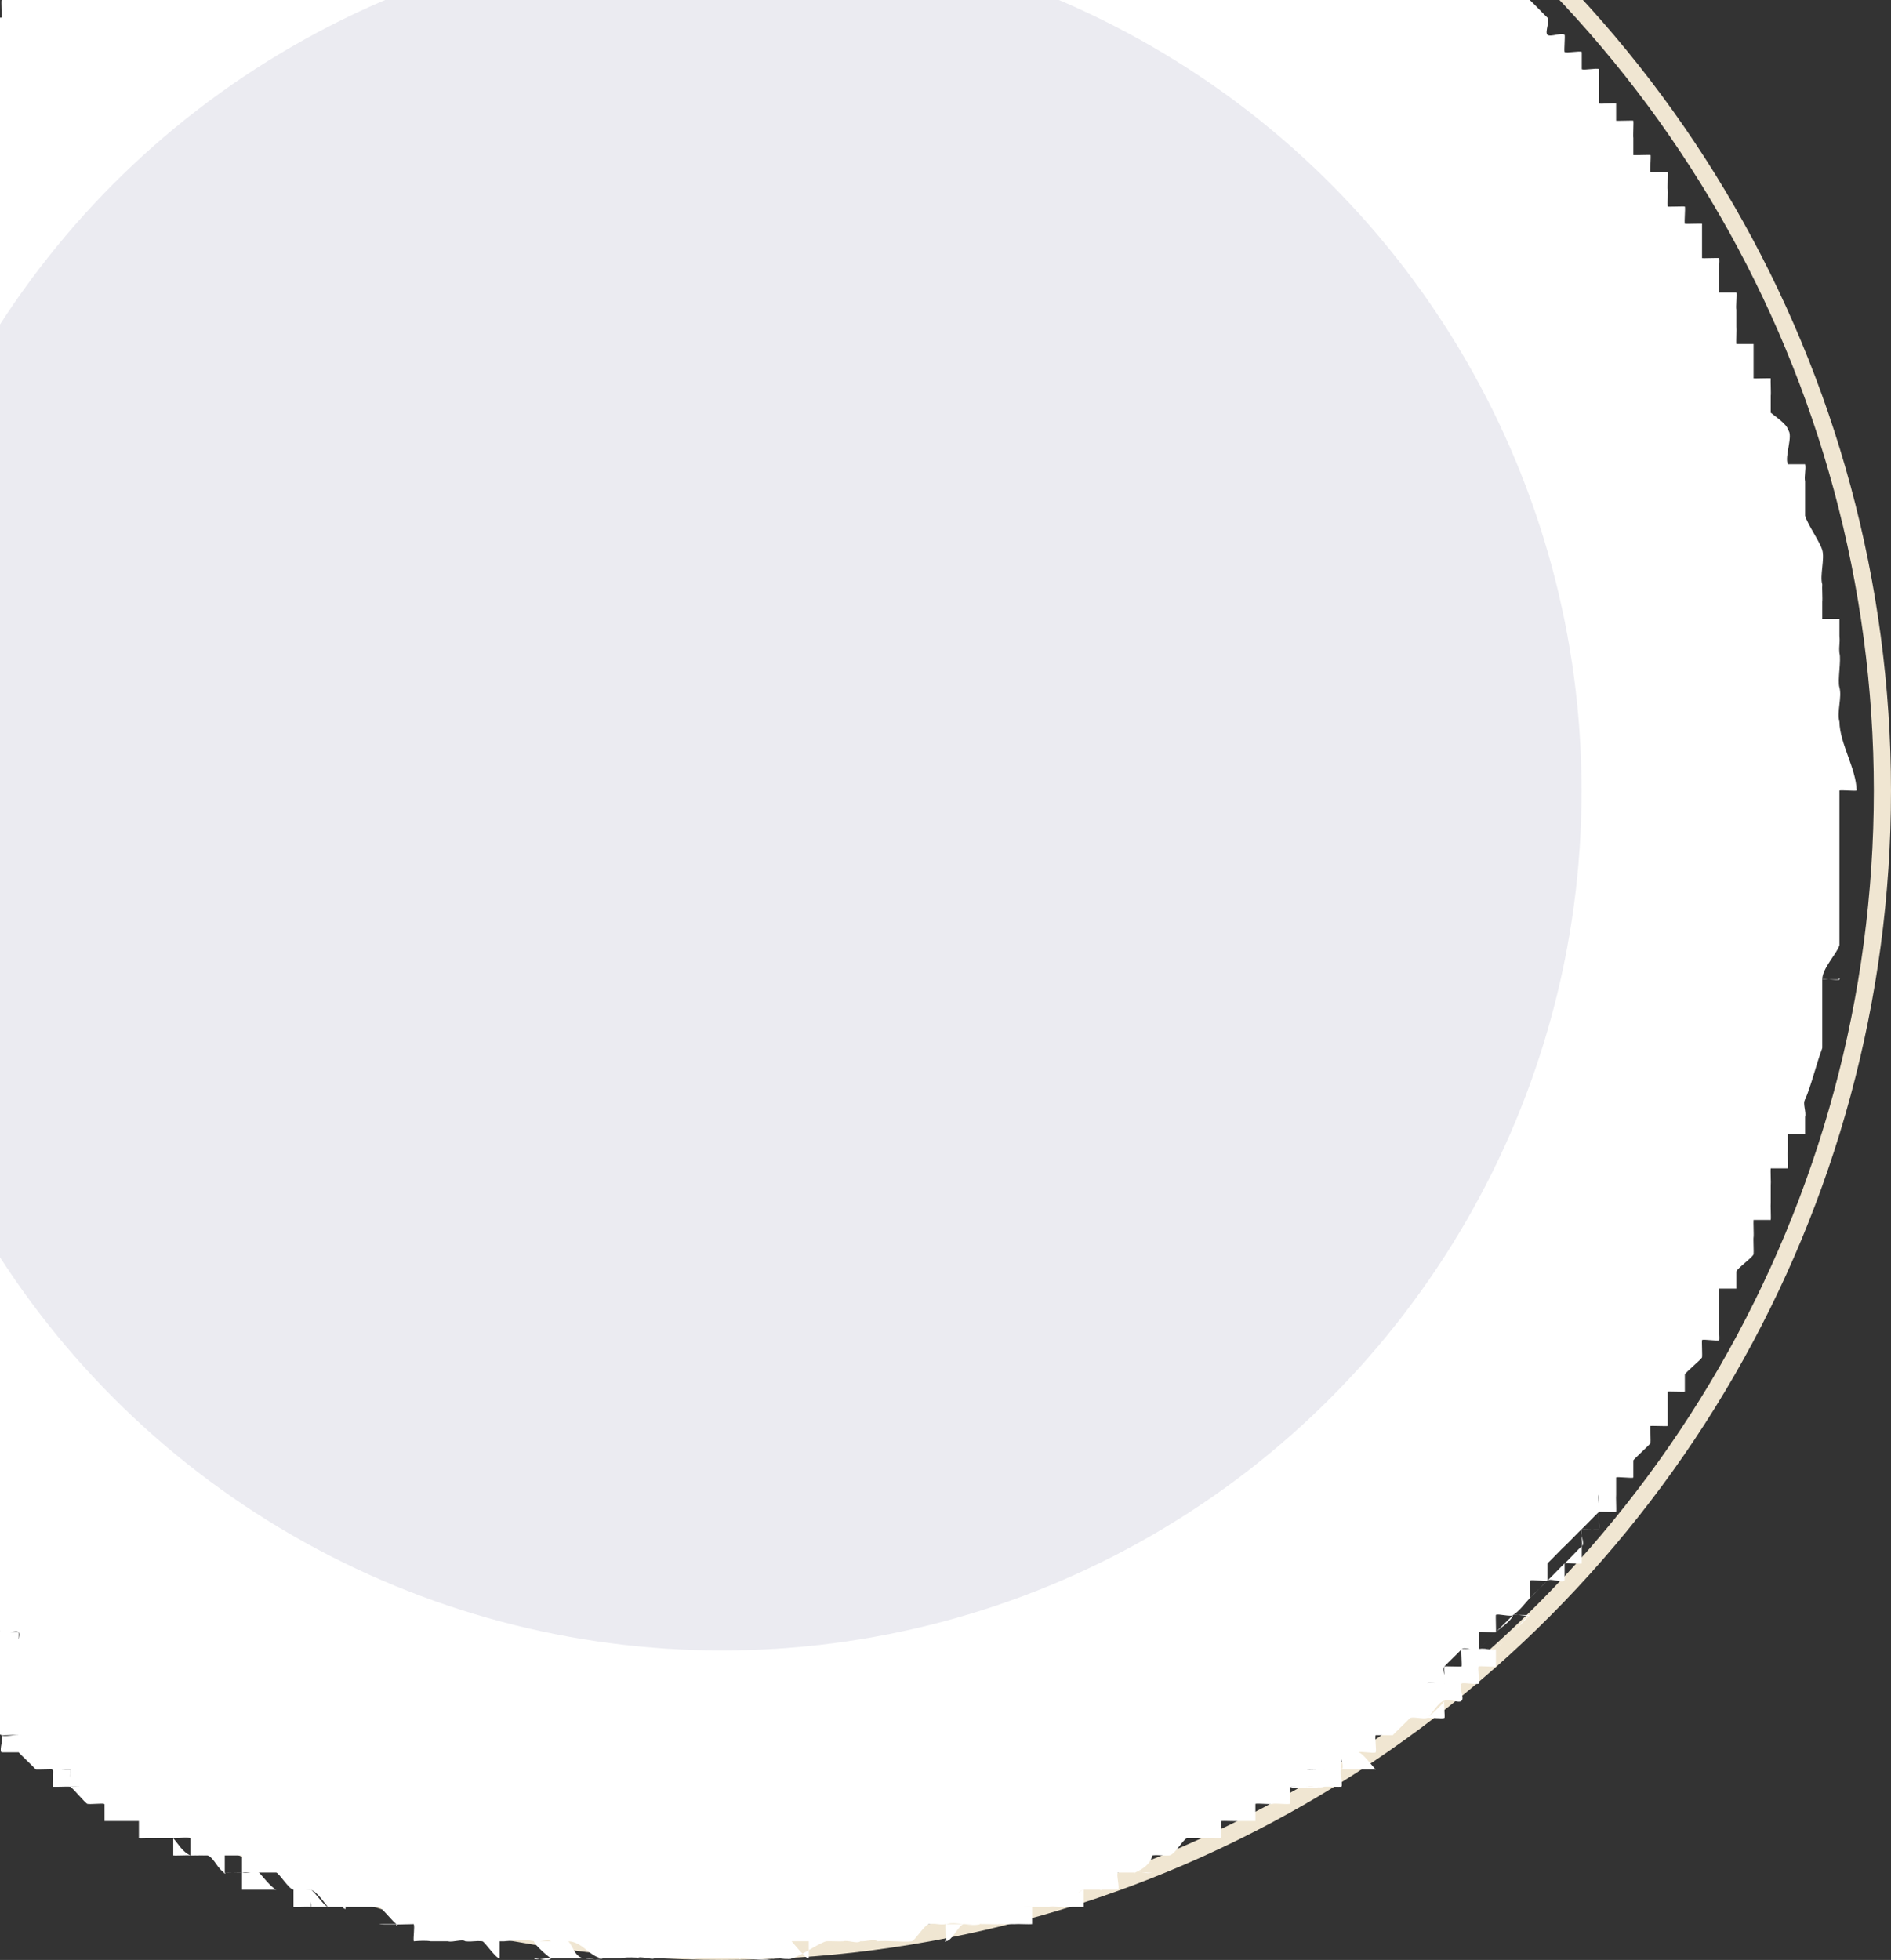 <svg xmlns="http://www.w3.org/2000/svg" width="110" height="114" viewBox="0 0 110 114" fill="none">
<rect x="0" y="0" width="110" height="114" fill="#333333" stroke="none"/>
<circle cx="42" cy="46" r="67.5" stroke="#F0E6D2"/>
<path d="M94.011 85.941C93.968 85.961 94.054 85.921 94.011 85.941C93.948 85.984 94.075 85.898 94.011 85.941C94.031 85.877 94.987 86.005 95.01 85.941C94.967 85.961 95.051 85.921 95.01 85.941V84.942C94.97 84.962 95.051 84.919 95.01 84.942C94.97 84.962 95.053 84.922 95.01 84.942C95.033 84.878 95.989 84.007 96.01 83.943C95.966 83.966 96.053 83.923 96.01 83.943C95.966 83.966 96.053 83.923 96.01 83.943C95.989 84.027 96.03 83.859 96.01 83.943C95.966 83.963 96.053 83.92 96.01 83.943C96.03 83.856 95.989 83.028 96.01 82.944C95.966 82.964 96.05 82.921 96.01 82.944C95.966 82.964 96.05 82.924 96.01 82.944C95.986 83.028 96.03 82.86 96.01 82.944C96.05 82.924 96.966 82.964 97.009 82.944V81.945C96.968 81.968 97.049 81.925 97.009 81.945C96.989 82.032 97.032 81.861 97.009 81.945C96.968 81.968 97.052 81.925 97.009 81.945C96.989 82.029 97.032 81.861 97.009 81.945C96.968 81.965 97.052 81.922 97.009 81.945V80.946C96.968 80.966 97.052 80.923 97.009 80.946C97.052 80.926 97.965 80.966 98.008 80.946C97.965 80.969 98.051 80.926 98.008 80.946V79.947C97.965 79.967 98.048 79.924 98.008 79.947C97.965 80.074 98.048 79.82 98.008 79.947C97.965 79.967 98.048 79.924 98.008 79.947C98.048 79.82 98.967 79.075 99.007 78.948C98.967 78.968 99.05 78.928 99.007 78.948C98.987 79.035 99.03 78.864 99.007 78.948C98.967 78.971 99.05 78.928 99.007 78.948C99.03 78.864 98.987 78.036 99.007 77.949C98.967 77.972 99.05 77.929 99.007 77.949C98.987 78.033 99.03 77.865 99.007 77.949C98.964 77.969 99.05 77.926 99.007 77.949C98.987 78.033 99.027 77.862 99.007 77.949C99.027 77.865 99.986 78.033 100.006 77.949C100.05 77.929 99.963 76.97 100.006 76.95C99.9 77.266 100.11 76.632 100.006 76.95V75.951C99.963 76.078 100.047 75.824 100.006 75.951V74.952H101.006C100.985 75.039 101.029 74.868 101.006 74.952C100.985 75.039 101.029 74.868 101.006 74.952C100.985 75.039 101.029 74.868 101.006 74.952V73.953C100.985 74.037 101.026 73.866 101.006 73.953C101.069 73.762 101.941 73.145 102.005 72.954C102.025 72.867 101.982 72.039 102.005 71.955C102.028 71.828 101.985 71.083 102.005 70.956H103.004C103.027 70.829 102.984 70.084 103.004 69.957C102.984 70.084 103.024 69.83 103.004 69.957V68.958C102.984 69.085 103.024 68.834 103.004 68.958C103.024 68.831 102.981 68.086 103.004 67.959H104.003C103.98 68.086 104.023 67.832 104.003 67.959C104.044 67.768 103.96 67.151 104.003 66.96C103.983 67.087 104.023 66.833 104.003 66.96V65.961H105.002V64.962C105.086 64.701 104.844 64.148 105.002 63.963C104.925 64.024 105.051 63.873 105.002 63.963C105.403 63.008 105.633 61.953 106.002 60.966C105.953 61.117 106.042 60.769 106.002 60.966V59.967V58.968V57.969V56.97H107.001C106.839 57.149 107.084 56.712 107.001 56.97C106.96 57.051 106.068 56.915 106.002 56.97C106.007 56.301 106.851 55.487 107.001 54.972V53.973V52.974V51.975V50.976V49.977V47.979V46.98V45.981C107.064 45.94 107.937 46.022 108 45.981C107.977 44.707 107.021 43.256 107.001 41.985C106.836 41.412 107.162 40.551 107.001 39.987C106.88 39.582 107.116 38.386 107.001 37.989C106.958 37.5 107.044 37.479 107.001 36.99V35.991H106.002V34.992C106.025 34.864 105.981 34.12 106.002 33.993C105.849 33.498 106.154 32.496 106.002 31.995C105.846 31.477 105.155 30.524 105.002 29.997V28.998V27.999C104.939 27.721 105.066 27.275 105.002 27C104.982 26.916 105.025 27.087 105.002 27H104.003C103.784 26.586 104.338 25.3 104.003 25.002C103.966 24.875 104.072 25.074 104.003 25.002C103.989 24.692 103.171 24.153 103.004 24.003C103.024 24.151 102.984 24.851 103.004 25.002C102.984 24.875 103.024 24.13 103.004 24.003V23.004C103.027 22.92 102.984 22.089 103.004 22.005C102.964 21.985 102.048 22.025 102.005 22.005C101.982 22.092 102.022 21.918 102.005 22.005V21.006C101.982 20.878 102.025 21.133 102.005 21.006V20.007H101.006C100.985 19.903 101.026 19.112 101.006 19.008V18.009C100.985 17.925 101.029 18.096 101.006 18.009C100.965 17.881 101.049 17.137 101.006 17.01H100.006C99.986 16.926 100.029 17.094 100.006 17.01V16.011C99.963 15.883 100.047 16.138 100.006 16.011C99.963 15.883 100.05 15.139 100.006 15.012C99.963 14.992 99.05 15.032 99.007 15.012C98.987 14.928 99.027 15.096 99.007 15.012V14.013C98.967 13.99 99.05 14.033 99.007 14.013V13.014C98.967 12.994 98.048 13.034 98.008 13.014C97.985 12.93 98.028 13.101 98.008 13.014C97.965 12.994 98.048 13.037 98.008 13.014C97.965 12.886 98.048 12.139 98.008 12.015C97.965 11.992 98.051 12.035 98.008 12.015C97.988 11.928 98.028 12.099 98.008 12.015C97.965 11.992 98.051 12.035 98.008 12.015C97.965 11.995 97.052 12.035 97.009 12.015C96.989 11.931 97.029 11.1 97.009 11.016C96.989 10.932 97.032 11.103 97.009 11.016C96.968 10.996 97.052 11.039 97.009 11.016C96.989 10.932 97.032 11.1 97.009 11.016C96.989 10.952 97.032 10.081 97.009 10.017C96.986 9.93 97.029 10.101 97.009 10.017C96.966 9.997 96.05 10.037 96.01 10.017C95.966 9.997 96.05 10.037 96.01 10.017C95.966 9.997 96.05 10.037 96.01 10.017C95.966 9.997 96.05 9.038 96.01 9.018C95.966 8.998 96.053 9.041 96.01 9.018C95.966 8.998 96.053 9.041 96.01 9.018C95.966 8.998 96.053 9.041 96.01 9.018C95.966 8.995 96.053 9.038 96.01 9.018C95.966 8.995 95.053 9.038 95.01 9.018V8.019C94.99 7.955 95.033 8.083 95.01 8.019C94.97 7.999 95.053 8.039 95.01 8.019C94.947 7.975 95.074 8.062 95.01 8.019C94.97 7.999 95.051 8.039 95.01 8.019C94.987 7.955 95.031 7.084 95.01 7.02C94.947 6.979 95.074 7.063 95.01 7.02C94.967 7 94.051 7.04 94.011 7.02C93.968 6.997 94.051 7.04 94.011 7.02C93.948 6.976 94.075 7.06 94.011 7.02V6.021C93.948 5.977 94.075 6.064 94.011 6.021C93.948 5.977 94.075 6.064 94.011 6.021C93.948 5.977 93.075 6.064 93.012 6.021C92.948 5.98 93.075 6.064 93.012 6.021V5.022C92.928 4.961 93.096 5.086 93.012 5.022C92.925 4.958 93.096 5.086 93.012 5.022C92.969 5.002 93.052 5.042 93.012 5.022V4.023C92.905 3.939 92.119 4.107 92.013 4.023C91.929 3.959 92.096 4.087 92.013 4.023C91.909 3.939 92.119 4.11 92.013 4.023V3.024C91.909 2.937 91.12 3.108 91.013 3.024C90.91 2.937 91.117 3.108 91.013 3.024C90.95 2.98 91.077 3.067 91.013 3.024C90.97 2.96 91.054 2.089 91.013 2.025C90.843 1.877 90.184 2.175 90.014 2.025C89.847 1.874 90.184 1.173 90.014 1.026C89.804 0.835 89.225 0.218 89.015 0.027C88.972 0.007 89.058 0.05 89.015 0.027C88.741 -0.228 88.29 -0.717 88.016 -0.972C87.975 -0.995 88.059 -0.952 88.016 -0.972C87.952 -1.056 88.076 -0.888 88.016 -0.972C87.889 -1.079 87.144 -0.865 87.017 -0.972C86.783 -1.227 87.25 -1.719 87.017 -1.971C86.867 -2.125 86.13 -2.779 86.017 -2.97C86.04 -2.906 85.997 -2.035 86.017 -1.971C85.712 -2.154 85.263 -2.724 85.018 -2.97C84.808 -3.138 85.229 -3.798 85.018 -3.969C84.935 -4.073 85.105 -3.865 85.018 -3.969C83.793 -4.861 82.247 -6.075 81.021 -6.966C80.768 -7.241 80.273 -7.69 80.022 -7.965C79.979 -8.029 80.062 -7.902 80.022 -7.965C79.959 -7.988 80.086 -7.945 80.022 -7.965C80.002 -8.009 80.042 -7.925 80.022 -7.965C80.002 -8.009 80.042 -7.922 80.022 -7.965C79.959 -7.985 79.086 -7.945 79.023 -7.965C79.003 -8.009 79.043 -7.922 79.023 -7.965C78.939 -7.985 79.109 -7.945 79.023 -7.965C79.003 -8.009 79.046 -8.921 79.023 -8.964C78.896 -9.005 79.15 -8.921 79.023 -8.964C79 -9.005 79.043 -8.921 79.023 -8.964H78.024C77.94 -8.987 77.111 -8.944 77.025 -8.964C77.004 -9.008 77.048 -8.924 77.025 -8.964C76.921 -8.987 77.131 -9.943 77.025 -9.963C76.941 -9.986 77.108 -9.943 77.025 -9.963C77.001 -10.007 77.045 -9.923 77.025 -9.963H76.025C76.005 -10.004 76.048 -9.92 76.025 -9.963H75.026C75.006 -10.004 75.049 -10.919 75.026 -10.962C75.006 -11.003 75.049 -10.919 75.026 -10.962C75.003 -11.003 75.046 -10.919 75.026 -10.962C74.983 -11.026 75.067 -10.899 75.026 -10.962C74.963 -11.046 74.09 -10.878 74.027 -10.962C73.963 -11.049 74.09 -10.878 74.027 -10.962C73.963 -11.069 74.09 -11.854 74.027 -11.961H73.028C72.921 -11.982 73.132 -11.941 73.028 -11.961C72.901 -12.002 72.155 -11.918 72.028 -11.961V-12.96C71.942 -12.98 71.113 -12.94 71.029 -12.96C70.943 -12.983 71.113 -12.94 71.029 -12.96C70.946 -12.983 70.114 -12.94 70.03 -12.96C69.947 -12.98 70.117 -13.939 70.03 -13.959C69.903 -14.003 69.158 -13.916 69.031 -13.959C68.947 -13.979 69.115 -13.936 69.031 -13.959H68.032C67.948 -13.979 68.118 -13.936 68.032 -13.959C67.948 -13.979 68.115 -13.936 68.032 -13.959V-14.958H67.032C67.012 -15.002 67.053 -14.918 67.032 -14.958C67.012 -15.002 67.053 -14.918 67.032 -14.958C66.949 -14.981 67.116 -14.938 67.032 -14.958C66.949 -14.979 66.12 -14.938 66.033 -14.958V-15.957C65.947 -15.977 66.117 -15.937 66.033 -15.957C65.906 -15.977 65.161 -15.937 65.034 -15.957H64.035H63.036C62.909 -15.98 63.163 -16.936 63.036 -16.956C62.825 -17 62.247 -16.916 62.036 -16.956H61.037H60.038C59.911 -16.977 60.165 -17.935 60.038 -17.955C59.911 -17.996 60.165 -17.912 60.038 -17.955C60.018 -17.996 59.062 -17.912 59.039 -17.955C58.849 -17.996 59.226 -17.912 59.039 -17.955H58.04C57.829 -17.996 58.25 -17.915 58.04 -17.955V-18.954H57.04C55.942 -19.331 54.182 -19.606 53.044 -19.953C52.496 -20.017 51.593 -19.89 51.045 -19.953C50.503 -20.115 50.585 -19.791 50.046 -19.953H49.047H48.047C47.849 -20.017 47.158 -19.974 47.048 -19.953H46.049H45.05H44.051H43.051H42.052H41.053C40.543 -19.806 40.558 -20.098 40.054 -19.953H39.055H38.055C37.753 -19.953 37.267 -18.989 37.056 -18.954H36.057V-19.953C35.74 -19.93 35.372 -18.974 35.058 -18.954C34.804 -18.882 35.222 -19.096 35.058 -18.954H33.059C33.154 -18.992 33.906 -18.94 34.059 -18.954C33.891 -19.09 32.265 -19.018 32.06 -18.954C31.974 -18.934 31.145 -18.974 31.061 -18.954C30.954 -18.827 31.168 -19.082 31.061 -18.954C30.787 -18.798 30.471 -17.973 30.062 -17.955C30.192 -17.845 30.724 -17.961 31.061 -17.955C31.122 -17.938 31.991 -17.935 32.06 -17.955H33.059V-18.954C33.016 -18.934 33.1 -18.977 33.059 -18.954C33.14 -19.047 33.92 -18.905 34.059 -18.954C34.503 -18.974 34.614 -18.934 35.058 -18.954C34.986 -18.847 35.208 -18.995 35.058 -18.954C35.312 -18.977 35.806 -18.934 36.057 -18.954C36.564 -18.998 36.549 -18.911 37.056 -18.954C37.37 -18.89 37.738 -19.018 38.055 -18.954C37.545 -18.87 36.703 -19.142 36.057 -18.954C35.711 -18.856 35.366 -18.045 35.058 -17.955C34.749 -17.868 34.263 -18.135 34.059 -17.955C33.808 -18.071 34.237 -17.793 34.059 -17.955C34.038 -17.996 34.079 -17.915 34.059 -17.955H35.058C34.994 -17.976 35.121 -17.932 35.058 -17.955C33.339 -18.039 30.885 -17.958 29.062 -17.955C29.158 -18.042 29.834 -17.961 30.062 -17.955C29.857 -18.135 29.201 -17.842 29.062 -17.955C28.991 -18.054 29.028 -17.949 29.062 -17.955C28.852 -17.912 28.277 -17.996 28.063 -17.955C28.023 -18.152 28.081 -18.731 28.063 -18.954C27.619 -18.85 27.508 -18.059 27.064 -17.955C27.551 -18.123 27.576 -18.786 28.063 -18.954H29.062C28.956 -18.934 29.169 -18.974 29.062 -18.954C27.641 -18.943 27.132 -19.296 26.065 -18.954H25.066C24.728 -18.914 24.404 -18.998 24.067 -18.954H25.066C24.979 -18.986 25.146 -18.922 25.066 -18.954C25.011 -18.89 24.147 -17.993 24.067 -17.955C24.551 -17.999 25.581 -17.915 26.065 -17.955C25.981 -17.935 26.148 -17.978 26.065 -17.955C26.045 -17.915 26.085 -17.996 26.065 -17.955H25.066C25.046 -17.912 25.089 -17.996 25.066 -17.955C24.982 -17.932 25.149 -17.976 25.066 -17.955C24.979 -17.932 24.15 -17.976 24.067 -17.955C23.876 -17.935 24.257 -17.976 24.067 -17.955V-16.956H23.067H22.068C21.878 -16.936 22.258 -16.977 22.068 -16.956C22.048 -16.916 22.091 -17 22.068 -16.956C21.985 -16.936 21.155 -16.979 21.069 -16.956C21.049 -16.916 21.092 -17 21.069 -16.956C20.965 -16.936 21.173 -16.979 21.069 -16.956C20.879 -16.936 20.26 -16.979 20.07 -16.956V-15.957C19.839 -15.914 19.301 -15.998 19.07 -15.957C18.866 -15.885 18.215 -16.085 18.071 -15.957C18.446 -16.131 18.681 -16.8 19.07 -16.956C19.261 -17 19.879 -16.916 20.07 -16.956C20.47 -17.063 20.668 -16.852 21.069 -16.956C21 -16.832 21.23 -17 21.069 -16.956V-17.955C20.879 -17.892 21.259 -17.02 21.069 -16.956H20.07C19.943 -16.936 20.197 -16.977 20.07 -16.956C19.897 -16.887 19.318 -16.974 19.07 -16.956C19.275 -17.014 19.917 -16.887 20.07 -16.956C20.367 -17.078 20.677 -17.926 21.069 -17.955C21.02 -18.019 21.118 -17.889 21.069 -17.955C21.279 -18.083 21.858 -17.828 22.068 -17.955C21.731 -17.892 21.406 -18.019 21.069 -17.955H20.07C19.879 -17.912 20.26 -17.996 20.07 -17.955V-16.956H19.07C18.944 -16.936 19.197 -16.977 19.07 -16.956H18.071C17.944 -16.936 18.198 -16.979 18.071 -16.956C17.988 -16.936 17.156 -16.979 17.072 -16.956C16.986 -16.936 17.156 -16.979 17.072 -16.956V-15.957C16.945 -15.917 16.2 -15.998 16.073 -15.957C15.946 -15.914 16.197 -15.998 16.073 -15.957H15.074C14.947 -15.914 15.2 -16.001 15.074 -15.957C15.053 -15.914 15.094 -16.001 15.074 -15.957V-14.958C15.053 -14.915 14.098 -15.002 14.074 -14.958C13.991 -14.938 14.161 -14.981 14.074 -14.958C13.991 -14.938 14.158 -14.981 14.074 -14.958C14.051 -14.918 14.095 -15.002 14.074 -14.958H13.075V-13.959C12.527 -13.768 12.624 -14.15 12.076 -13.959H11.077C10.886 -13.896 11.267 -13.024 11.077 -12.96C11.057 -12.92 10.101 -13.004 10.078 -12.96H9.078C9.058 -12.917 9.101 -12.002 9.078 -11.961C8.995 -11.938 9.165 -11.982 9.078 -11.961H8.079C7.993 -11.941 8.163 -11.982 8.079 -11.961C7.996 -11.941 8.163 -11.982 8.079 -11.961C7.996 -11.941 7.164 -11.982 7.08 -11.961V-10.962C7.06 -10.922 7.1 -11.006 7.08 -10.962H6.081C5.954 -10.919 5.208 -11.003 5.082 -10.962V-9.963C4.744 -9.816 4.42 -10.111 4.082 -9.963C4.062 -9.92 4.105 -10.007 4.082 -9.963H3.083C3.063 -9.923 3.106 -10.007 3.083 -9.963C3.236 -9.992 3.993 -9.873 4.082 -9.963C3.757 -9.813 3.386 -9.126 3.083 -8.964C2.956 -8.921 2.211 -9.005 2.084 -8.964C2.064 -8.921 2.104 -9.005 2.084 -8.964C1.922 -8.872 2.202 -8.095 2.084 -7.965H1.085C1.154 -8.072 1.969 -8.9 2.084 -8.964C1.946 -8.932 2.159 -9.051 2.084 -8.964C2.064 -8.921 2.107 -9.005 2.084 -8.964C1.876 -8.906 1.229 -9.086 1.085 -8.964V-7.965C1.062 -7.922 1.105 -8.009 1.085 -7.965C1.021 -7.945 1.148 -7.985 1.085 -7.965H0.086C0.065 -7.922 0.106 -8.009 0.086 -7.965C0.065 -7.925 0.106 -8.009 0.086 -7.965C0.002 -7.945 0.172 -7.988 0.086 -7.965C0.065 -7.925 0.109 -8.009 0.086 -7.965V-6.966C0.025 -6.946 -0.85 -6.989 -0.914 -6.966C-0.937 -6.926 -0.894 -7.01 -0.914 -6.966C-0.957 -6.905 -0.873 -7.03 -0.914 -6.966C-0.934 -6.923 -0.894 -7.007 -0.914 -6.966C-0.977 -6.946 -1.849 -6.986 -1.913 -6.966C-1.933 -6.923 -1.89 -7.01 -1.913 -6.966V-5.967C-1.953 -5.904 -1.87 -6.031 -1.913 -5.967C-1.953 -5.904 -1.873 -6.031 -1.913 -5.967C-1.956 -5.904 -2.872 -6.031 -2.912 -5.967C-2.976 -5.883 -2.849 -6.054 -2.912 -5.967C-2.996 -5.863 -2.829 -5.072 -2.912 -4.968C-2.996 -4.904 -3.825 -5.032 -3.911 -4.968C-3.995 -4.904 -3.825 -5.032 -3.911 -4.968C-3.995 -4.904 -3.828 -4.033 -3.911 -3.969C-3.955 -3.905 -3.871 -4.033 -3.911 -3.969H-4.911C-4.954 -3.905 -4.867 -4.033 -4.911 -3.969C-5.121 -3.929 -4.7 -4.013 -4.911 -3.969C-4.931 -3.929 -4.887 -4.01 -4.911 -3.969C-4.994 -3.946 -5.823 -3.989 -5.91 -3.969C-5.95 -3.905 -5.866 -3.034 -5.91 -2.97C-5.953 -2.906 -5.869 -3.034 -5.91 -2.97C-6.016 -2.843 -5.803 -3.098 -5.91 -2.97H-6.909C-7.099 -2.759 -6.719 -2.185 -6.909 -1.971C-7.137 -1.745 -7.738 -2.258 -7.908 -1.971V-0.972C-7.781 -0.992 -8.032 -1.948 -7.908 -1.971V-0.972C-8.413 -0.506 -8.4 -0.439 -8.907 0.027C-9.011 0.154 -8.804 -0.101 -8.907 0.027C-9.542 0.487 -10.361 1.481 -10.906 2.025C-11.22 2.323 -11.588 2.726 -11.905 3.024C-11.989 3.088 -11.821 2.96 -11.905 3.024H-12.904C-12.945 3.047 -12.861 4.003 -12.904 4.023C-12.968 4.066 -12.841 3.982 -12.904 4.023C-12.945 4.046 -12.861 4.003 -12.904 4.023C-12.988 4.087 -12.821 3.959 -12.904 4.023V5.022C-12.968 5.065 -12.841 4.978 -12.904 5.022C-12.947 5.042 -13.863 4.999 -13.903 5.022C-13.947 5.042 -13.86 4.999 -13.903 5.022C-13.924 5.106 -13.883 4.935 -13.903 5.022C-13.958 5.172 -13.909 5.943 -13.903 6.021C-13.947 6.044 -13.86 6.001 -13.903 6.021C-14.01 6.105 -13.797 5.937 -13.903 6.021C-13.944 6.041 -13.86 6.001 -13.903 6.021C-13.967 6.064 -14.839 6.976 -14.903 7.02C-14.923 7.104 -14.88 6.933 -14.903 7.02C-14.943 7.04 -14.859 6.997 -14.903 7.02C-14.946 7.043 -14.862 7.999 -14.903 8.019C-14.946 8.039 -14.862 7.999 -14.903 8.019C-14.966 8.062 -15.838 7.975 -15.902 8.019C-15.931 8.059 -15.859 8.934 -15.902 9.018C-15.856 8.792 -16.055 8.152 -15.902 8.019C-15.965 8.126 -15.838 7.912 -15.902 8.019C-15.965 8.062 -15.838 7.975 -15.902 8.019C-16.006 8.169 -15.766 8.899 -15.902 9.018C-15.942 8.998 -15.859 9.041 -15.902 9.018C-16.092 9.183 -16.757 9.788 -16.901 10.017C-16.944 10.037 -16.861 9.997 -16.901 10.017C-16.924 10.101 -16.881 9.93 -16.901 10.017C-16.944 10.037 -16.861 9.994 -16.901 10.017C-16.924 10.081 -16.881 10.952 -16.901 11.016C-16.924 11.1 -16.881 10.932 -16.901 11.016C-16.944 11.039 -16.858 10.996 -16.901 11.016C-16.965 11.059 -17.837 10.975 -17.9 11.016C-17.944 11.039 -17.857 10.996 -17.9 11.016V12.015C-17.92 12.079 -17.877 11.951 -17.9 12.015C-17.964 12.055 -17.837 11.971 -17.9 12.015C-17.964 12.055 -17.837 11.971 -17.9 12.015C-17.941 12.035 -17.86 12.994 -17.9 13.014C-17.923 13.078 -18.879 12.95 -18.899 13.014C-18.986 13.078 -18.816 12.95 -18.899 13.014C-18.986 13.078 -18.816 12.95 -18.899 13.014C-18.963 13.057 -18.836 12.97 -18.899 13.014V14.013C-18.963 14.056 -18.836 13.969 -18.899 14.013C-18.963 14.053 -19.835 13.969 -19.899 14.013C-19.939 14.033 -19.855 13.99 -19.899 14.013C-19.939 14.036 -19.855 13.993 -19.899 14.013V15.012C-19.939 15.035 -19.855 14.992 -19.899 15.012C-19.939 15.139 -19.858 14.884 -19.899 15.012C-19.922 15.139 -19.878 15.883 -19.899 16.011H-20.898C-20.918 16.098 -20.878 16.926 -20.898 17.01C-20.918 17.094 -20.878 16.926 -20.898 17.01C-20.918 17.114 -20.878 17.902 -20.898 18.009C-20.918 18.093 -20.878 17.925 -20.898 18.009H-21.897C-21.917 18.096 -21.874 17.925 -21.897 18.009V19.008C-21.917 19.092 -21.874 18.924 -21.897 19.008V20.007C-21.94 20.134 -21.857 19.88 -21.897 20.007H-22.896V21.006C-22.916 21.09 -22.876 20.919 -22.896 21.006V22.005C-22.916 22.109 -22.876 21.901 -22.896 22.005V23.004C-22.916 23.088 -22.873 22.917 -22.896 23.004H-23.895C-23.916 23.128 -23.872 23.875 -23.895 24.003C-23.919 24.13 -23.875 23.875 -23.895 24.003V25.002C-24.022 25.288 -23.705 25.793 -23.895 26.001C-23.933 26.128 -24.823 25.928 -24.895 26.001C-25.145 26.07 -24.696 25.882 -24.895 26.001C-24.903 26.675 -24.742 26.47 -24.895 27C-24.915 27.275 -24.872 27.721 -24.895 27.999C-25.033 28.32 -25.894 28.515 -25.894 28.998C-26.148 30.078 -26.639 30.915 -26.893 31.995C-26.913 32.49 -26.769 33.579 -26.893 33.993C-27.06 35.455 -26.726 36.527 -26.893 37.989H-27.892H-26.893V36.99H-27.892C-27.97 37.279 -27.823 37.699 -27.892 37.989C-27.809 38.446 -27.702 38.551 -27.892 38.988V39.987C-27.936 40.007 -27.852 39.967 -27.892 39.987C-28.062 40.378 -27.621 40.679 -27.892 40.986V41.985C-27.933 41.774 -27.898 41.278 -27.892 40.986C-27.936 41.348 -27.849 41.623 -27.892 41.985C-28.129 42.804 -27.904 43.934 -27.892 44.982C-27.872 45.384 -27.913 45.578 -27.892 45.981V46.98V47.979C-27.872 48.763 -27.913 50.191 -27.892 50.976V51.975V52.974C-27.872 53.42 -27.915 54.526 -27.892 54.972V53.973C-27.852 54.312 -27.936 54.633 -27.892 54.972H-26.893V55.971C-27.037 55.884 -27.771 56.072 -27.892 55.971C-27.878 56.532 -27.034 56.507 -26.893 56.97V57.969C-26.792 58.313 -26.994 58.623 -26.893 58.968C-26.87 59.243 -26.913 59.692 -26.893 59.967C-26.775 60.358 -27.011 60.572 -26.893 60.966C-26.873 61.197 -26.913 61.733 -26.893 61.965C-26.671 62.692 -26.133 63.26 -25.894 63.963C-25.874 64.134 -25.917 64.791 -25.894 64.962C-25.917 64.791 -25.874 65.133 -25.894 64.962V65.961V66.96C-25.851 67.171 -24.935 66.746 -24.895 66.96C-24.915 67.024 -24.872 66.896 -24.895 66.96C-24.765 67.096 -24.961 67.759 -24.895 67.959V68.958C-24.938 68.935 -24.851 68.978 -24.895 68.958C-24.831 69.001 -23.959 68.917 -23.895 68.958V69.957C-23.959 69.916 -23.832 70 -23.895 69.957C-23.939 69.937 -23.855 69.98 -23.895 69.957C-23.792 70.423 -24.002 70.49 -23.895 70.956C-23.872 71.043 -23.916 71.871 -23.895 71.955C-23.789 72.039 -23 71.871 -22.896 71.955V72.954C-22.939 72.931 -22.853 72.974 -22.896 72.954C-22.853 73.081 -22.939 73.826 -22.896 73.953C-22.856 73.973 -21.94 73.933 -21.897 73.953V74.952C-21.94 74.929 -21.857 74.972 -21.897 74.952C-21.762 75.204 -21.094 75.769 -20.898 75.951C-21.03 75.873 -21.715 75.994 -21.897 75.951C-21.86 76.472 -21.105 76.62 -20.898 76.95C-20.918 76.866 -20.878 77.037 -20.898 76.95C-20.855 76.97 -20.941 77.929 -20.898 77.949H-19.899C-19.775 78.178 -19.956 78.644 -19.899 78.948C-18.806 81.406 -17.387 82.892 -15.902 84.942C-15.838 85.026 -15.965 85.857 -15.902 85.941C-15.922 85.9 -15.882 85.984 -15.902 85.941H-14.903C-14.923 85.877 -14.882 86.005 -14.903 85.941C-15.009 85.857 -14.799 86.028 -14.903 85.941C-14.735 86.089 -15.07 86.792 -14.903 86.94C-14.712 87.108 -14.094 86.772 -13.903 86.94V87.939C-13.987 87.875 -13.82 88.003 -13.903 87.939C-13.8 88.023 -13.011 87.855 -12.904 87.939C-12.8 88.023 -13.008 88.851 -12.904 88.938C-13.031 88.834 -12.777 89.042 -12.904 88.938C-12.841 88.961 -11.968 89.917 -11.905 89.937C-11.925 89.873 -11.885 90.001 -11.905 89.937C-11.968 89.894 -11.842 89.98 -11.905 89.937C-11.948 89.917 -11.862 89.957 -11.905 89.937C-11.948 89.917 -11.862 89.957 -11.905 89.937C-11.948 89.917 -11.865 89.957 -11.905 89.937V90.936C-11.948 90.913 -11.865 90.956 -11.905 90.936H-10.906C-10.929 90.849 -10.886 91.02 -10.906 90.936C-10.969 90.895 -10.842 90.979 -10.906 90.936C-10.961 91.139 -10.661 91.929 -10.906 91.935C-11.05 91.834 -10.799 92.068 -10.906 91.935C-10.946 91.871 -10.863 91.999 -10.906 91.935C-10.799 92.062 -10.013 92.807 -9.907 92.934C-9.95 92.87 -9.863 92.998 -9.907 92.934C-9.633 93.166 -9.181 92.702 -8.907 92.934V93.933C-9.121 93.916 -9.82 93.076 -9.907 92.934C-9.719 93.264 -9.17 93.672 -8.907 93.933C-8.948 93.869 -8.864 93.997 -8.907 93.933C-8.887 93.974 -8.928 94.889 -8.907 94.932C-8.971 94.912 -8.844 94.952 -8.907 94.932H-7.908C-7.928 94.891 -7.888 94.975 -7.908 94.932C-7.972 94.848 -7.845 95.019 -7.908 94.932C-7.951 94.868 -7.868 94.996 -7.908 94.932H-6.909C-6.802 95.059 -7.013 95.804 -6.909 95.931C-7.016 95.844 -6.802 96.015 -6.909 95.931C-6.929 95.888 -6.889 95.972 -6.909 95.931C-6.719 96.142 -6.1 96.719 -5.91 96.93C-6.014 96.803 -5.806 97.057 -5.91 96.93H-4.911C-4.824 97.037 -4.994 97.822 -4.911 97.929C-5.037 97.709 -4.726 98.062 -4.911 97.929C-5.207 97.611 -5.613 97.249 -5.91 96.93C-5.973 96.889 -5.846 96.973 -5.91 96.93C-5.95 96.91 -5.869 96.953 -5.91 96.93V95.931C-5.953 95.908 -5.869 95.951 -5.91 95.931C-6.06 95.76 -6.762 96.099 -6.909 95.931C-6.43 95.983 -6.178 95.662 -5.91 95.931C-5.846 96.015 -4.974 95.844 -4.911 95.931C-4.994 95.911 -4.824 95.951 -4.911 95.931V96.93C-4.974 96.91 -4.847 96.953 -4.911 96.93C-4.931 96.889 -4.89 96.973 -4.911 96.93C-4.847 97.017 -3.975 96.846 -3.911 96.93C-4.018 96.803 -3.808 97.057 -3.911 96.93C-3.678 97.185 -3.143 97.677 -2.912 97.929C-2.932 97.888 -2.892 97.972 -2.912 97.929C-2.658 98.207 -2.164 98.653 -1.913 98.928C-1.659 99.203 -1.167 99.649 -0.914 99.927C-0.977 99.907 -0.85 99.947 -0.914 99.927C-0.977 99.843 -0.85 100.014 -0.914 99.927C-0.894 99.971 -0.937 100.886 -0.914 100.926H0.086C0.065 100.883 0.109 100.969 0.086 100.926C0.065 100.883 0.109 100.969 0.086 100.926C0.065 100.883 0.106 100.969 0.086 100.926C0.126 100.952 1.007 100.883 1.085 100.926C0.874 100.88 0.201 101.056 0.086 100.926H-0.914C-0.798 101.123 -0.07 100.767 0.086 100.926C0.235 101.094 -0.062 101.754 0.086 101.925H1.085C1.065 101.885 1.105 101.966 1.085 101.925C1.001 101.861 1.168 101.989 1.085 101.925C0.978 101.798 1.189 102.052 1.085 101.925C1.189 102.052 1.98 102.797 2.084 102.924C2.064 102.881 2.107 102.967 2.084 102.924C2.044 102.86 2.127 102.988 2.084 102.924C2 102.901 2.168 102.944 2.084 102.924C2.064 102.881 2.104 102.965 2.084 102.924C2.168 102.944 3 102.901 3.083 102.924C3.103 102.965 3.06 103.88 3.083 103.923C2.997 103.9 3.167 103.943 3.083 103.923C3.06 103.883 3.103 103.964 3.083 103.923C3 103.903 3.167 103.946 3.083 103.923C3.063 103.883 3.106 103.966 3.083 103.923C3.17 103.946 3.999 103.903 4.082 103.923C4.062 103.883 4.105 103.966 4.082 103.923C3.999 103.903 4.169 103.946 4.082 103.923C4.062 103.88 4.103 103.966 4.082 103.923C3.999 103.903 4.166 103.943 4.082 103.923C4.062 103.88 4.103 103.966 4.082 103.923C4.209 103.966 4.955 104.879 5.082 104.922C5.061 104.879 5.105 104.963 5.082 104.922C5.208 104.963 5.954 104.879 6.081 104.922C6.061 104.879 6.104 104.963 6.081 104.922C6.061 104.882 6.101 104.963 6.081 104.922V105.921H7.08C7.057 105.881 7.1 105.964 7.08 105.921C6.996 105.901 7.166 105.944 7.08 105.921C7.06 105.881 7.103 105.964 7.08 105.921H8.079V106.92C7.993 106.897 8.163 106.94 8.079 106.92C8.163 106.94 8.995 106.897 9.078 106.92C8.952 106.877 9.205 106.961 9.078 106.92H10.078V107.919C10.161 107.942 10.993 107.899 11.077 107.919C10.993 107.899 11.163 107.939 11.077 107.919C11.184 107.939 11.969 107.899 12.076 107.919C12.454 108.046 12.695 108.791 13.075 108.918C12.856 108.802 13.205 109.118 13.075 108.918H14.074C13.95 108.878 14.201 108.961 14.074 108.918V109.917H15.074H16.073C15.949 109.897 16.2 109.937 16.073 109.917H17.072V110.916C16.922 110.893 17.219 110.936 17.072 110.916C17.259 110.936 17.881 110.896 18.071 110.916H19.07H20.07H21.069H22.068C22.279 111.043 22.854 111.788 23.067 111.915C22.978 112.219 23.246 111.785 23.067 111.915H22.068C22.131 111.973 23.885 111.918 24.067 111.915C24.136 112.06 24.026 112.737 24.067 112.914C24.361 112.888 24.789 112.865 25.066 112.914H26.065C25.875 112.894 26.255 112.937 26.065 112.914C26.322 112.992 26.897 112.769 27.064 112.914C27.528 112.957 27.599 112.871 28.063 112.914C28.213 112.96 28.835 113.904 29.062 113.913V112.914H30.062C29.724 112.894 29.4 112.937 29.062 112.914C29.022 112.978 29.106 112.85 29.062 112.914C29.731 112.914 30.53 112.761 31.061 112.914C31.326 112.992 31.89 112.761 32.06 112.914H31.061C31.084 113.128 31.916 113.832 32.06 113.913C31.873 114.101 31.392 113.928 31.061 113.913C31.231 114.066 31.795 113.835 32.06 113.913H33.059H34.059C34.263 113.968 34.764 113.994 35.058 113.913H36.057C36.515 113.783 37.462 113.913 38.055 113.913H40.054C40.434 114.04 40.672 113.786 41.053 113.913C41.687 113.89 42.42 113.933 43.051 113.913C42.904 113.933 43.199 113.89 43.051 113.913C42.873 113.965 43.132 113.983 43.051 113.913H44.051C44.42 113.809 44.586 113.916 45.05 113.913C44.816 113.89 45.283 113.933 45.05 113.913C45.451 113.87 45.648 113.954 46.049 113.913C46.681 113.728 47.451 113.12 48.047 112.914C48.197 112.894 48.9 112.934 49.047 112.914C49.326 112.83 49.856 113.073 50.046 112.914C50.389 112.931 50.869 112.769 51.045 112.914C51.55 112.85 52.536 112.978 53.044 112.914C53.237 112.85 53.792 111.935 54.043 111.915C54.023 111.979 54.066 111.851 54.043 111.915C54.467 111.851 54.618 111.979 55.042 111.915C55.653 111.744 56.426 112.086 57.04 111.915C56.816 111.964 57.205 111.828 57.04 111.915H56.041C55.914 111.956 56.168 111.872 56.041 111.915H55.042C55.019 111.956 55.062 112.871 55.042 112.914C54.88 113.015 55.146 112.758 55.042 112.914C55.42 112.836 55.715 112.045 56.041 111.915C56.231 111.872 56.85 111.956 57.04 111.915C57.167 111.895 57.913 111.935 58.04 111.915C57.858 111.967 58.129 111.927 58.04 111.915H59.039C58.929 111.938 59.053 111.918 59.039 111.915C59.166 111.895 59.911 111.935 60.038 111.915V110.916C59.891 110.936 59.189 110.896 59.039 110.916V111.915V110.916C58.975 110.936 59.102 110.896 59.039 110.916H60.038C60.018 110.959 60.058 110.876 60.038 110.916H61.037C61.219 110.829 61.907 110.059 62.036 109.917C61.794 110.027 61.207 110.725 61.037 110.916C61.271 110.852 61.806 110.98 62.036 110.916C62.544 110.829 62.531 110.001 63.036 109.917C62.718 109.987 62.215 110.702 62.036 110.916C61.984 110.948 62.143 110.971 62.036 110.916H63.036C62.805 111 63.266 110.832 63.036 110.916V109.917H64.035C63.948 109.937 64.118 109.897 64.035 109.917C63.971 109.937 64.098 109.897 64.035 109.917C63.83 110.027 64.306 109.853 64.035 109.917H65.034C65.161 109.877 64.907 108.961 65.034 108.918C64.907 108.961 65.161 108.878 65.034 108.918H66.033C66.391 108.791 66.675 109.045 67.032 108.918C66.831 108.97 66.195 108.828 66.033 108.918C65.984 108.715 66.065 109.161 66.033 108.918C66.454 108.727 66.931 108.429 67.032 107.919C67.404 107.876 67.66 107.951 68.032 107.919C68.369 107.841 68.76 107.065 69.031 106.92H70.03C70.007 106.961 70.05 106.877 70.03 106.92C70.01 106.961 70.053 106.877 70.03 106.92C70.114 106.897 70.946 106.94 71.029 106.92V105.921C71.133 105.901 71.922 105.941 72.028 105.921C71.902 105.964 72.153 105.881 72.028 105.921H73.028V104.922C73.155 104.879 73.903 104.963 74.027 104.922C74.007 104.963 74.05 104.879 74.027 104.922C74.007 104.965 74.047 104.879 74.027 104.922C74.154 104.879 74.899 104.965 75.026 104.922V103.923C74.94 103.943 75.11 103.903 75.026 103.923C74.942 103.943 75.11 103.903 75.026 103.923C74.963 103.946 75.09 103.903 75.026 103.923C75.113 103.903 75.942 103.946 76.025 103.923C76.046 103.88 76.005 102.965 76.025 102.924C76.109 102.901 76.938 102.944 77.025 102.924C77.001 102.965 77.045 102.881 77.025 102.924C77.001 102.965 77.045 102.881 77.025 102.924C77.004 102.967 77.048 102.881 77.025 102.924H78.024V101.925C77.917 101.948 78.13 101.905 78.024 101.925C77.868 102.168 78.266 102.762 78.024 102.924H77.025C76.941 102.944 77.111 102.904 77.025 102.924C76.961 102.944 77.088 102.904 77.025 102.924C76.961 102.944 77.088 102.901 77.025 102.924H76.025C76.002 102.965 76.046 103.88 76.025 103.923C75.942 103.943 76.109 103.903 76.025 103.923C76.005 103.966 76.046 103.883 76.025 103.923C75.962 103.946 76.089 103.903 76.025 103.923C75.896 103.998 76.141 103.799 76.025 103.923H75.026C75.219 104.071 76.739 103.987 77.025 103.923C76.961 103.946 76.089 103.903 76.025 103.923C75.91 103.998 76.135 103.796 76.025 103.923C75.919 104.05 76.213 103.885 76.025 103.923C75.913 103.975 76.1 103.833 76.025 103.923C76.374 103.842 76.736 104.053 77.025 103.923C77.111 103.903 77.94 103.946 78.024 103.923C78.151 103.88 77.897 102.965 78.024 102.924H79.023C78.896 102.965 79.15 102.881 79.023 102.924C79.003 102.967 79.046 102.881 79.023 102.924H80.022C79.939 102.967 80.062 102.895 80.022 102.924C79.915 102.826 79.231 101.919 79.023 101.925C78.96 102.012 79.086 101.841 79.023 101.925C79.086 101.841 79.959 102.012 80.022 101.925C79.979 101.989 80.065 101.861 80.022 101.925C80.086 101.838 79.959 101.01 80.022 100.926C79.979 100.99 80.062 100.862 80.022 100.926H81.021C80.981 100.99 81.065 100.862 81.021 100.926C80.958 101.01 81.085 100.842 81.021 100.926C80.958 100.946 81.085 100.906 81.021 100.926C81.001 100.969 81.042 100.883 81.021 100.926C81.085 100.842 81.957 100.014 82.021 99.927C81.957 100.014 82.084 99.843 82.021 99.927C82.251 99.843 82.789 100.011 83.02 99.927C83 99.968 83.043 99.884 83.02 99.927C83.25 99.797 83.673 98.954 84.019 98.928C83.979 99.079 83.129 99.855 83.02 99.927C83.161 99.889 83.924 99.999 84.019 99.927C84.082 99.904 83.956 98.948 84.019 98.928C83.996 98.972 84.039 98.885 84.019 98.928C83.956 99.012 84.079 98.844 84.019 98.928C84.169 98.757 84.871 99.099 85.018 98.928C85.209 98.76 84.828 98.097 85.018 97.929C85.122 97.842 85.911 98.013 86.017 97.929C86.101 97.865 85.934 96.994 86.017 96.93C85.954 96.973 86.081 96.887 86.017 96.93C85.954 96.973 86.081 96.889 86.017 96.93C86.081 96.889 86.953 96.973 87.017 96.93V95.931C86.953 95.972 87.08 95.891 87.017 95.931C86.973 95.951 87.06 95.908 87.017 95.931C86.996 95.995 87.037 95.867 87.017 95.931C86.933 95.995 87.1 95.867 87.017 95.931C87.12 95.847 87.909 95.016 88.016 94.932C88.353 94.614 88.678 94.249 89.015 93.933C88.799 93.991 88.169 94.79 88.016 94.932C87.996 94.975 88.039 94.891 88.016 94.932C87.782 95.187 87.247 95.676 87.017 95.931C86.996 95.974 87.037 95.888 87.017 95.931C86.826 96.099 86.208 95.76 86.017 95.931C86.118 95.786 86.884 96.038 87.017 95.931C86.878 95.96 86.092 95.844 86.017 95.931C85.934 95.974 86.104 95.888 86.017 95.931C86.04 95.888 86.996 94.975 87.017 94.932C86.953 95.016 87.08 94.848 87.017 94.932C86.91 95.059 87.123 94.805 87.017 94.932C87.164 94.764 87.869 94.101 88.016 93.933C87.869 94.104 88.166 93.762 88.016 93.933C88.079 93.913 88.952 93.953 89.015 93.933C88.949 94.081 88.151 93.852 88.016 93.933C88.391 93.713 88.712 93.238 89.015 92.934C89.352 92.616 89.677 92.253 90.014 91.935C89.994 91.999 90.034 91.871 90.014 91.935C90.184 91.787 90.843 92.083 91.013 91.935V90.936C90.887 91.043 91.14 90.832 91.013 90.936C91.097 90.872 91.929 91 92.013 90.936C91.993 91 92.036 90.872 92.013 90.936V89.937C91.845 90.064 91.181 90.809 91.013 90.936C90.99 90.977 91.034 90.893 91.013 90.936C90.823 91.107 90.204 91.767 90.014 91.935C89.971 91.999 90.058 91.871 90.014 91.935C89.91 92.062 90.121 91.808 90.014 91.935C89.931 92.039 89.099 92.827 89.015 92.934C88.871 93.035 89.125 92.804 89.015 92.934C88.992 93.018 89.035 92.85 89.015 92.934V91.935C88.992 92.019 89.035 91.848 89.015 91.935C88.992 91.848 89.035 92.019 89.015 91.935C88.929 91.999 89.099 91.871 89.015 91.935C89.079 91.851 89.951 92.019 90.014 91.935V90.936C89.91 91.023 90.121 90.852 90.014 90.936C89.908 91.02 90.121 90.852 90.014 90.936C90.121 90.849 90.907 90.021 91.013 89.937C90.907 90.021 91.117 89.853 91.013 89.937C90.907 90.024 91.117 89.853 91.013 89.937C91.117 89.853 91.909 89.025 92.013 88.938C91.993 88.978 92.036 88.897 92.013 88.938C91.906 89.022 92.119 88.851 92.013 88.938C92.223 88.747 92.799 88.13 93.012 87.939C92.948 87.982 93.075 87.898 93.012 87.939C93.139 87.771 92.885 87.108 93.012 86.94C92.972 87.015 93.038 86.902 93.012 86.94V87.939C92.972 87.962 93.055 87.919 93.012 87.939C92.972 87.962 93.052 87.919 93.012 87.939C92.969 87.959 93.052 87.919 93.012 87.939C92.969 88.066 93.052 88.811 93.012 88.938C92.989 89.002 93.032 88.874 93.012 88.938C92.969 88.958 92.056 88.915 92.013 88.938C91.993 89.022 92.033 88.854 92.013 88.938C91.969 88.961 92.056 88.918 92.013 88.938C91.848 89.187 92.255 89.775 92.013 89.937C91.929 90.001 92.099 89.873 92.013 89.937C91.949 89.98 92.076 89.894 92.013 89.937C92.076 89.897 91.949 88.981 92.013 88.938H93.012C92.948 88.978 93.075 88.895 93.012 88.938C92.969 88.958 93.052 88.915 93.012 88.938C92.969 88.958 93.052 88.918 93.012 88.938C93.032 88.874 92.989 88.003 93.012 87.939C92.989 88.023 93.032 87.855 93.012 87.939C92.972 87.959 93.052 87.919 93.012 87.939C92.972 88.066 93.055 87.812 93.012 87.939C93.055 87.919 93.971 87.962 94.011 87.939C94.034 87.855 93.991 87.024 94.011 86.94C93.991 87.047 94.031 86.833 94.011 86.94C93.968 86.96 94.054 86.92 94.011 86.94V85.941ZM104.003 25.002H103.004H104.003ZM-26.893 41.985C-26.933 42.558 -26.85 42.411 -26.893 42.984C-27.046 42.81 -26.818 42.251 -26.893 41.985H-27.892C-27.852 41.412 -27.936 40.557 -27.892 39.987H-26.893C-26.763 40.126 -26.959 40.783 -26.893 40.986C-26.858 41.116 -26.867 41.892 -26.893 41.985ZM-25.894 29.997C-26.021 30.446 -25.761 31.564 -25.894 31.995V32.994V33.993H-26.893V34.992C-26.936 35.458 -26.85 36.524 -26.893 36.99V37.989C-26.977 38.603 -26.807 39.373 -26.893 39.987C-27.014 39.842 -26.873 39.234 -26.893 38.988C-26.87 38.649 -26.913 38.328 -26.893 37.989C-26.723 36.695 -27.06 35.287 -26.893 33.993C-26.784 33.625 -26.91 32.42 -26.893 31.995C-26.83 32.015 -25.957 31.975 -25.894 31.995C-25.704 30.976 -26.084 30.014 -25.894 28.998C-25.819 29.085 -25.842 29.809 -25.894 29.997ZM-22.896 39.987C-22.971 40.247 -22.744 40.824 -22.896 40.986C-22.96 40.966 -22.833 41.009 -22.896 40.986C-22.939 40.795 -22.853 41.177 -22.896 40.986C-22.96 41.284 -22.833 41.69 -22.896 41.985C-22.896 41.985 -22.841 41.863 -22.896 41.985C-22.916 41.432 -22.873 40.537 -22.896 39.987C-22.876 39.9 -22.916 40.071 -22.896 39.987C-22.821 39.77 -22.862 39.115 -22.896 38.988C-22.876 38.713 -22.916 38.264 -22.896 37.989C-22.968 38.061 -22.769 37.948 -22.896 37.989C-22.778 37.87 -22.818 37.282 -22.896 36.99C-22.804 36.648 -22.893 36.416 -22.896 35.991C-22.767 36.141 -22.896 36.692 -22.896 36.99C-22.896 37.939 -22.666 39.197 -22.896 39.987ZM-14.903 7.02C-14.943 7.043 -14.862 7 -14.903 7.02C-14.966 7.063 -14.839 6.979 -14.903 7.02C-14.839 6.976 -13.967 7.06 -13.903 7.02C-13.944 7.04 -13.86 6.997 -13.903 7.02C-13.84 6.976 -13.967 6.061 -13.903 6.021C-13.947 6.041 -13.86 6.001 -13.903 6.021C-13.941 6.197 -13.811 5.882 -13.903 6.021C-14.004 6.553 -13.592 6.699 -13.903 7.02C-14.007 7.107 -14.796 6.936 -14.903 7.02C-15.004 7.156 -14.787 7.825 -14.903 8.019C-14.839 7.912 -14.966 7.127 -14.903 7.02ZM-17.9 21.006V20.007H-16.901C-16.924 20.111 -16.881 19.903 -16.901 20.007C-16.817 19.842 -16.947 19.231 -16.901 19.008C-16.944 19.199 -16.861 19.816 -16.901 20.007C-16.965 20.282 -16.838 19.732 -16.901 20.007V21.006H-17.9C-17.88 20.942 -17.92 21.07 -17.9 21.006C-17.846 20.933 -17.972 21.058 -17.9 21.006C-17.892 20.708 -18.001 21.203 -17.9 21.006ZM-21.897 43.983C-22.096 43.291 -21.906 41.759 -21.897 40.986C-21.71 41.139 -21.103 41.849 -20.898 41.985C-20.918 42.859 -21.9 43.109 -21.897 43.983ZM-19.899 31.995C-19.899 32.528 -19.778 33.59 -19.899 33.993C-20.063 34.528 -20.736 35.432 -20.898 35.991V36.99C-20.918 37.308 -20.878 37.67 -20.898 37.989C-21.068 38.773 -21.727 39.202 -21.897 39.987V38.988C-21.736 38.409 -20.898 37.722 -20.898 36.99V35.991C-20.771 35.441 -21.025 34.543 -20.898 33.993C-20.97 33.92 -20.771 34.031 -20.898 33.993C-20.973 34.242 -20.751 33.831 -20.898 33.993V32.994C-20.782 32.667 -19.907 32.426 -19.899 31.995C-19.806 32.105 -19.901 31.789 -19.899 31.995ZM-16.901 82.944C-16.944 82.921 -17.857 82.964 -17.9 82.944C-17.944 82.924 -17.857 82.964 -17.9 82.944C-17.92 82.86 -17.88 83.028 -17.9 82.944C-17.941 82.924 -17.857 82.964 -17.9 82.944C-17.941 82.817 -17.857 82.072 -17.9 81.945C-17.941 81.925 -17.857 81.968 -17.9 81.945C-17.941 81.925 -17.857 81.968 -17.9 81.945C-17.99 81.783 -18.859 81.169 -18.899 80.946C-18.729 80.989 -18.073 80.906 -17.9 80.946C-17.35 81.259 -17.132 82.304 -16.901 82.944C-16.861 83.155 -16.944 83.729 -16.901 83.943C-17.008 83.775 -16.797 84.111 -16.901 83.943C-17.129 83.816 -16.76 83.155 -16.901 82.944ZM-12.904 80.946C-13.152 80.425 -13.673 79.484 -13.903 78.948C-13.727 78.989 -14.022 79.852 -13.903 79.947H-12.904C-12.968 79.904 -12.841 79.987 -12.904 79.947C-13.06 79.843 -12.795 80.1 -12.904 79.947V80.946ZM-11.905 14.013C-11.948 14.036 -11.865 13.993 -11.905 14.013V15.012C-11.948 15.035 -11.862 14.992 -11.905 15.012C-11.948 15.035 -11.862 14.992 -11.905 15.012C-11.948 15.032 -11.862 14.992 -11.905 15.012C-11.925 15.075 -11.885 14.948 -11.905 15.012C-11.948 15.032 -11.862 14.992 -11.905 15.012V16.011C-11.945 16.031 -12.861 15.988 -12.904 16.011C-12.945 16.031 -12.861 15.988 -12.904 16.011C-12.945 16.034 -12.861 15.991 -12.904 16.011C-12.924 16.098 -12.881 15.927 -12.904 16.011V17.01C-12.947 17.033 -12.864 16.99 -12.904 17.01C-12.947 17.03 -12.864 16.99 -12.904 17.01C-12.947 17.03 -12.864 16.99 -12.904 17.01C-12.947 17.03 -13.863 16.99 -13.903 17.01C-13.947 17.03 -13.86 16.987 -13.903 17.01V18.009C-13.947 18.029 -13.86 17.986 -13.903 18.009C-13.947 18.029 -13.86 17.989 -13.903 18.009C-13.924 18.073 -13.883 17.945 -13.903 18.009C-13.944 18.032 -13.86 17.989 -13.903 18.009V19.008C-13.976 19.138 -14.776 18.895 -14.903 19.008C-14.707 18.959 -14.053 19.092 -13.903 19.008C-13.924 19.051 -13.883 18.964 -13.903 19.008C-13.788 18.933 -14.013 18.136 -13.903 18.009C-14.431 19.091 -14.375 20.925 -14.903 22.005C-14.926 22.092 -14.882 21.921 -14.903 22.005C-14.923 22.089 -14.882 22.92 -14.903 23.004H-15.902C-15.922 23.088 -15.882 22.917 -15.902 23.004C-16.112 23.192 -15.688 23.812 -15.902 24.003C-15.942 24.026 -16.858 23.983 -16.901 24.003C-17.039 24.211 -16.699 23.864 -16.901 24.003V25.002C-16.884 24.805 -17.002 24.104 -16.901 24.003C-16.965 24.194 -16.838 23.812 -16.901 24.003C-16.924 24.13 -16.881 24.875 -16.901 25.002V26.001H-17.9C-17.981 26.227 -17.972 26.765 -17.9 27H-16.901H-17.9C-17.944 27.02 -17.857 26.98 -17.9 27C-17.941 27.02 -17.857 26.977 -17.9 27V27.999C-17.964 28.039 -17.837 27.956 -17.9 27.999C-17.958 28.077 -17.822 27.932 -17.9 27.999C-17.923 28.126 -17.88 27.872 -17.9 27.999V27C-17.938 27.185 -18.842 27.802 -18.899 27.999C-18.92 28.097 -18.902 27.999 -18.899 27.999C-18.871 28.236 -18.781 28.897 -18.899 28.998C-18.827 28.607 -19.023 28.309 -18.899 27.999C-18.879 27.872 -17.923 27.127 -17.9 27C-17.961 27.269 -18.793 27.793 -18.899 27.999C-19.018 28.222 -18.724 27.843 -18.899 27.999V28.998C-18.94 28.879 -18.79 28.054 -18.899 27.999C-18.946 28.228 -19.766 28.876 -19.899 28.998C-19.948 29.169 -19.723 29.953 -19.899 29.997C-19.925 30.376 -19.749 30.706 -19.899 30.996C-19.933 31.1 -19.901 30.984 -19.899 30.996C-19.922 31.06 -19.878 30.932 -19.899 30.996C-20.026 31.398 -20.771 31.593 -20.898 31.995V32.994C-20.973 33.22 -20.889 33.686 -20.898 33.993C-20.878 33.738 -20.918 33.249 -20.898 32.994C-20.788 32.629 -21.01 32.357 -20.898 31.995V30.996C-20.878 30.805 -20.921 30.188 -20.898 29.997H-19.899V28.998C-19.939 29.232 -19.858 28.763 -19.899 28.998C-19.876 28.85 -19.919 28.146 -19.899 27.999C-19.939 28.21 -19.855 27.788 -19.899 27.999V27C-19.855 26.809 -18.943 27.191 -18.899 27C-18.92 27.127 -18.879 26.872 -18.899 27V26.001C-18.92 26.108 -18.879 25.894 -18.899 26.001C-18.905 25.966 -18.799 25.928 -18.899 26.001C-18.822 25.656 -19.047 25.277 -18.899 25.002C-18.859 24.875 -17.944 25.129 -17.9 25.002C-17.941 25.022 -17.86 24.979 -17.9 25.002V24.003C-17.941 24.023 -17.857 23.983 -17.9 24.003C-17.788 23.823 -18.056 23.146 -17.9 23.004C-17.929 23.337 -17.667 23.864 -17.9 24.003C-17.635 23.849 -17.045 24.278 -16.901 24.003V23.004C-16.924 23.088 -16.881 22.917 -16.901 23.004V22.005C-17.005 22.098 -16.84 21.878 -16.901 22.005C-16.915 22.645 -16.57 23.719 -16.901 24.003C-16.852 23.768 -17.06 23.111 -16.901 23.004V24.003C-16.817 23.708 -15.985 23.299 -15.902 23.004C-15.879 22.877 -15.922 22.132 -15.902 22.005C-15.945 22.129 -15.859 21.878 -15.902 22.005V21.006C-15.859 20.986 -14.946 21.026 -14.903 21.006V20.007C-14.966 20.05 -14.839 19.963 -14.903 20.007V19.008C-14.943 19.028 -14.859 18.985 -14.903 19.008C-14.88 18.881 -13.924 18.136 -13.903 18.009C-13.86 17.881 -13.947 17.137 -13.903 17.01C-13.947 17.137 -13.86 16.883 -13.903 17.01C-13.947 17.03 -13.86 16.99 -13.903 17.01C-13.86 16.883 -13.947 16.138 -13.903 16.011C-13.863 15.991 -12.947 16.034 -12.904 16.011C-12.947 16.034 -12.864 15.991 -12.904 16.011C-12.927 16.095 -12.884 15.927 -12.904 16.011C-12.945 16.031 -12.864 15.988 -12.904 16.011C-12.743 15.768 -13.112 15.197 -12.904 15.012H-11.905C-11.948 15.035 -11.862 14.992 -11.905 15.012V14.013C-11.842 13.972 -11.968 14.056 -11.905 14.013C-11.862 13.99 -11.948 14.033 -11.905 14.013C-11.842 13.969 -11.968 14.053 -11.905 14.013H-10.906C-10.969 13.99 -10.842 14.033 -10.906 14.013C-10.822 13.842 -10.989 13.185 -10.906 13.014C-11.136 13.439 -11.674 13.59 -11.905 14.013ZM-8.907 10.017V11.016C-8.951 11.036 -8.864 10.996 -8.907 11.016C-8.979 11.111 -8.87 10.874 -8.907 11.016C-9.121 11.068 -9.823 11.838 -9.907 12.015C-9.95 12.035 -9.866 11.992 -9.907 12.015C-9.95 12.035 -9.863 11.992 -9.907 12.015V13.014C-9.927 13.078 -9.886 12.95 -9.907 13.014C-10.056 13.049 -10.788 12.962 -10.906 13.014C-10.897 12.8 -10.036 12.099 -9.907 12.015C-10.042 12.093 -10.863 12.834 -10.906 13.014C-10.854 12.791 -10.992 12.18 -10.906 12.015H-9.907C-9.927 12.099 -9.886 11.931 -9.907 12.015C-9.886 11.931 -9.927 11.1 -9.907 11.016C-9.95 11.039 -9.863 10.996 -9.907 11.016C-9.95 11.039 -9.863 10.996 -9.907 11.016C-9.97 11.059 -9.843 10.975 -9.907 11.016C-9.97 11.039 -9.843 10.996 -9.907 11.016C-9.78 10.839 -8.913 9.33 -8.907 9.018C-8.737 9.145 -9.075 9.889 -8.907 10.017C-8.809 10.147 -9.098 9.892 -8.907 10.017ZM-5.91 6.021C-5.979 6.276 -6.756 5.87 -6.909 6.021C-7.056 6.192 -6.759 6.849 -6.909 7.02C-7.019 7.101 -7.752 6.93 -7.908 7.02C-7.804 6.892 -7.013 7.147 -6.909 7.02V6.021C-6.949 6.041 -6.866 6.001 -6.909 6.021C-6.675 5.766 -6.143 6.276 -5.91 6.021C-5.838 5.969 -5.965 6.093 -5.91 6.021ZM79.023 -1.971C79.003 -2.012 79.046 -1.931 79.023 -1.971H80.022C80.129 -1.844 79.915 -1.1 80.022 -0.972C80.149 -0.825 80.894 -1.12 81.021 -0.972C80.981 -1.036 81.065 -0.908 81.021 -0.972C81.255 -0.781 80.788 -0.164 81.021 0.027C80.857 -0.017 81.131 0.117 81.021 0.027C80.958 -0.017 81.085 -0.932 81.021 -0.972C81.001 -1.016 81.044 -0.932 81.021 -0.972C80.918 -1.1 80.126 -0.845 80.022 -0.972C79.959 -1.056 80.086 -0.888 80.022 -0.972C79.999 -1.016 80.042 -0.929 80.022 -0.972C79.895 -1.12 79.15 -1.821 79.023 -1.971C79.153 -1.751 78.856 -2.125 79.023 -1.971C79.109 -1.931 78.939 -2.015 79.023 -1.971ZM67.032 -10.962C67.053 -10.919 67.012 -10.004 67.032 -9.963C67.159 -9.92 67.905 -10.004 68.032 -9.963C67.945 -9.983 68.115 -9.943 68.032 -9.963H69.031C69.011 -10.007 69.051 -9.923 69.031 -9.963C69.158 -9.923 68.904 -9.008 69.031 -8.964C69.008 -9.008 69.051 -8.924 69.031 -8.964C69.115 -8.944 69.944 -8.987 70.03 -8.964C70.007 -9.005 70.05 -8.924 70.03 -8.964C69.947 -8.984 70.114 -8.941 70.03 -8.964C70.01 -9.005 70.053 -8.921 70.03 -8.964C69.947 -8.984 70.117 -8.941 70.03 -8.964C69.947 -8.984 70.117 -8.941 70.03 -8.964C70.05 -8.921 71.009 -9.008 71.029 -8.964C71.113 -8.944 70.946 -7.985 71.029 -7.965C71.269 -7.806 71.867 -8.203 72.028 -7.965C71.844 -8.055 71.197 -7.873 71.029 -7.965C70.943 -7.985 71.113 -7.945 71.029 -7.965C71.009 -8.009 71.049 -7.922 71.029 -7.965C71.009 -8.009 70.05 -8.921 70.03 -8.964C69.947 -8.984 70.117 -8.944 70.03 -8.964C69.99 -9.028 70.073 -8.9 70.03 -8.964C69.947 -8.984 70.117 -8.941 70.03 -8.964C69.947 -8.984 70.114 -8.941 70.03 -8.964C70.007 -9.005 69.051 -8.921 69.031 -8.964C68.944 -8.984 69.115 -8.944 69.031 -8.964C69.011 -9.008 69.051 -8.924 69.031 -8.964C68.904 -9.008 69.158 -8.924 69.031 -8.964C69.011 -9.008 69.051 -9.923 69.031 -9.963H68.032C68.011 -10.007 68.055 -9.92 68.032 -9.963H67.032C67.012 -10.004 67.053 -10.919 67.032 -10.962C67.171 -10.762 66.842 -11.084 67.032 -10.962C67.096 -10.939 66.969 -10.982 67.032 -10.962ZM48.047 -15.957C47.929 -15.885 47.083 -15.922 47.048 -15.957C47.322 -15.937 47.771 -15.977 48.047 -15.957ZM40.054 -18.954C39.757 -18.977 40.351 -18.934 40.054 -18.954C39.933 -19.006 40.123 -18.847 40.054 -18.954ZM36.057 -18.954C36.057 -18.954 36.187 -18.977 36.057 -18.954H37.056C37.601 -18.954 38.614 -18.83 39.055 -18.954C39.291 -19.021 39.901 -18.821 40.054 -18.954C39.95 -19.018 40.16 -18.89 40.054 -18.954C39.751 -18.96 39.228 -19.113 39.055 -18.954H36.057ZM38.055 -18.954H39.055C39.032 -18.998 39.075 -18.914 39.055 -18.954H41.053C41.093 -18.89 41.01 -18.019 41.053 -17.955C40.99 -17.978 41.114 -17.935 41.053 -17.955C39.914 -17.935 39.197 -17.976 38.055 -17.955C37.707 -18.051 36.51 -17.955 36.057 -17.955C36.334 -18.198 37.758 -18.668 38.055 -18.954ZM36.057 -17.955C35.93 -17.993 36.129 -17.883 36.057 -17.955C35.985 -18.025 36.184 -17.918 36.057 -17.955ZM26.065 -14.958C26.336 -15.022 26.859 -15.847 27.064 -15.957C27.191 -16.001 27.936 -15.914 28.063 -15.957H29.062C29.449 -16.07 29.563 -15.969 30.062 -15.957V-16.956C30.546 -17.043 31.573 -16.872 32.06 -16.956C31.85 -16.979 32.271 -16.936 32.06 -16.956C31.965 -16.866 31.266 -16.953 31.061 -16.956C31.173 -16.887 33.022 -16.919 33.059 -16.956C32.987 -17.063 33.212 -16.919 33.059 -16.956C33.671 -17 34.447 -16.913 35.058 -16.956H36.057H37.056C37.434 -17.063 38.812 -17.747 39.055 -17.955H38.055H37.056C36.338 -17.976 35.776 -17.932 35.058 -17.955C35.28 -18.146 35.72 -17.86 36.057 -17.955C36.72 -18.14 37.294 -17.987 38.055 -17.955C38.773 -17.892 40.335 -18.019 41.053 -17.955C41.292 -17.9 41.758 -18.077 42.052 -17.955C42.032 -17.996 42.072 -17.912 42.052 -17.955C42.6 -17.848 42.504 -18.059 43.051 -17.955V-16.956H44.051H45.05C45.376 -16.84 45.643 -16.994 46.049 -16.956C45.764 -16.69 44.498 -17.084 44.051 -16.956C43.976 -16.997 43.302 -17.005 43.051 -16.956H42.052C41.591 -16.826 40.443 -16.924 40.054 -16.956C39.443 -16.979 38.667 -16.936 38.055 -16.956H37.056C36.736 -17.046 36.288 -17.023 36.057 -16.956H35.058C34.403 -16.916 33.714 -17 33.059 -16.956H32.06V-15.957C31.561 -15.812 30.543 -16.105 30.062 -15.957C29.828 -15.934 29.296 -15.977 29.062 -15.957C28.526 -15.798 27.592 -16.131 27.064 -15.957C26.79 -15.914 27.338 -15.002 27.064 -14.958H26.065ZM23.067 -14.958C22.943 -14.938 23.194 -14.981 23.067 -14.958C23.508 -15.117 24.596 -14.819 25.066 -14.958C25.305 -15.031 25.906 -14.828 26.065 -14.958C25.927 -14.828 26.267 -15.025 26.065 -14.958H25.066C24.835 -14.938 24.297 -14.981 24.067 -14.958H23.067C22.854 -14.886 23.188 -14.133 23.067 -13.959V-14.958ZM22.068 -13.959C21.921 -13.936 22.215 -13.979 22.068 -13.959C22.215 -13.979 22.917 -13.936 23.067 -13.959H24.067V-14.958C24.384 -14.999 24.749 -14.918 25.066 -14.958C24.901 -14.947 25.146 -15.034 25.066 -14.958H24.067C24.13 -14.981 25.002 -14.938 25.066 -14.958C25.046 -14.918 25.089 -15.002 25.066 -14.958H26.065C26.232 -14.979 26.897 -14.938 27.064 -14.958C26.874 -14.938 27.254 -14.979 27.064 -14.958H28.063V-15.957H29.062H30.062H31.061H32.06H33.059C32.783 -15.957 33.258 -16.015 33.059 -15.957C33.01 -16.024 33.108 -16.892 33.059 -16.956C33.443 -17.098 34.562 -16.956 35.058 -16.956C35.943 -16.979 37.17 -16.936 38.055 -16.956V-15.957C37.211 -15.937 36.899 -15.98 36.057 -15.957H35.058H34.059H33.059C32.448 -15.914 31.672 -16.001 31.061 -15.957C30.389 -15.755 29.907 -14.958 29.062 -14.958C29.4 -14.979 29.724 -14.938 30.062 -14.958H31.061V-15.957H32.06C32.398 -15.977 32.722 -15.937 33.059 -15.957H34.059H35.058H37.056H38.055C38.459 -16.07 39.546 -15.957 40.054 -15.957C40.962 -15.977 42.146 -15.934 43.051 -15.957H44.051C44.071 -15.914 45.027 -15.998 45.05 -15.957C45.353 -15.844 45.648 -15.957 46.049 -15.957C45.882 -15.804 45.344 -15.948 45.05 -15.957C45.246 -15.786 45.758 -16.038 46.049 -15.957H47.048C47.547 -15.815 48.58 -16.093 49.047 -15.957C49.237 -15.937 49.856 -14.979 50.046 -14.958C50.34 -14.979 50.751 -14.938 51.045 -14.958H52.044H53.044C53.343 -14.88 53.743 -15.036 54.043 -14.958C53.832 -15.002 54.256 -14.918 54.043 -14.958H55.042C55.443 -14.871 55.64 -14.043 56.041 -13.959C55.914 -13.979 56.168 -13.936 56.041 -13.959C55.958 -13.979 56.125 -13.936 56.041 -13.959H57.04C56.85 -14.003 57.231 -13.916 57.04 -13.959C57.225 -14.014 57.861 -14.023 58.04 -13.959C58.187 -13.939 58.889 -13.979 59.039 -13.959V-12.96C59.29 -12.862 59.686 -12.972 60.038 -12.96C60.248 -12.92 60.824 -13.004 61.037 -12.96C60.89 -12.98 61.184 -12.94 61.037 -12.96H62.036V-11.961H63.036C62.909 -11.982 63.163 -11.941 63.036 -11.961C63.119 -11.941 63.951 -11.982 64.035 -11.961C63.948 -11.982 64.118 -11.941 64.035 -11.961C64.139 -11.941 64.93 -11.982 65.034 -11.961V-10.962C65.014 -11.006 65.054 -10.922 65.034 -10.962C64.95 -10.985 65.118 -10.942 65.034 -10.962H66.033C66.01 -11.003 66.053 -10.922 66.033 -10.962C65.909 -11.003 66.16 -10.919 66.033 -10.962H67.032C67.107 -10.907 67.021 -9.975 67.032 -9.963C66.946 -9.871 66.992 -10.062 67.032 -9.963C66.306 -10.305 65.064 -10.977 64.035 -10.962C64.165 -10.815 64.861 -11.052 65.034 -10.962V-9.963H66.033C66.284 -9.879 66.779 -10.047 67.032 -9.963C66.949 -9.986 67.116 -9.943 67.032 -9.963H68.032V-8.964C67.945 -8.987 68.115 -8.944 68.032 -8.964C67.948 -8.944 68.118 -8.987 68.032 -8.964H69.031C68.947 -8.984 69.115 -8.941 69.031 -8.964C69.115 -8.932 69.941 -8.944 70.03 -8.964C69.947 -8.984 70.117 -8.941 70.03 -8.964C70.01 -9.008 70.053 -8.921 70.03 -8.964C70.094 -8.944 69.967 -7.985 70.03 -7.965C70.117 -7.945 70.946 -7.985 71.029 -7.965C70.923 -7.988 71.133 -7.945 71.029 -7.965H72.028C72.052 -7.925 72.008 -7.01 72.028 -6.966C72.008 -7.01 72.052 -6.926 72.028 -6.966C71.965 -6.946 72.092 -6.989 72.028 -6.966C72.008 -7.007 72.049 -6.926 72.028 -6.966H73.028C73.007 -7.007 73.048 -6.923 73.028 -6.966C73.005 -7.007 73.048 -6.923 73.028 -6.966C73.005 -7.007 73.048 -6.923 73.028 -6.966C73.005 -7.01 73.048 -6.923 73.028 -6.966H74.027C74.07 -6.902 73.987 -6.031 74.027 -5.967C74.007 -6.011 74.05 -5.924 74.027 -5.967C73.963 -5.987 74.09 -5.947 74.027 -5.967C73.984 -6.031 74.07 -5.904 74.027 -5.967C74.047 -5.927 75.006 -6.011 75.026 -5.967C75.067 -5.906 74.983 -5.032 75.026 -4.968C74.986 -5.032 75.069 -4.904 75.026 -4.968C75.069 -4.904 75.985 -5.032 76.025 -4.968C75.985 -5.032 76.069 -4.904 76.025 -4.968C75.982 -5.032 76.069 -4.904 76.025 -4.968C76.089 -4.884 75.962 -4.053 76.025 -3.969C76.066 -3.905 76.981 -4.033 77.025 -3.969C77.001 -4.013 77.045 -3.929 77.025 -3.969C76.955 -4.053 77.102 -3.897 77.025 -3.969C76.857 -4.01 77.177 -3.894 77.025 -3.969H76.025C75.898 -3.989 76.152 -3.949 76.025 -3.969H75.026V-4.968H74.027C74.007 -5.009 74.047 -4.925 74.027 -4.968C73.984 -5.032 74.07 -4.904 74.027 -4.968C73.987 -5.032 74.07 -5.904 74.027 -5.967C73.963 -6.051 73.091 -5.883 73.028 -5.967C72.984 -6.031 73.068 -5.904 73.028 -5.967C72.964 -5.99 73.091 -5.947 73.028 -5.967C73.005 -6.011 73.048 -5.927 73.028 -5.967C73.007 -6.011 73.048 -5.924 73.028 -5.967H72.028C72.008 -6.011 72.049 -5.924 72.028 -5.967C71.89 -6.06 72.204 -6.931 72.028 -6.966C72.008 -7.073 72.052 -6.859 72.028 -6.966C71.706 -7.039 71.297 -6.85 71.029 -6.966H70.03V-7.965C69.903 -8.009 70.157 -7.925 70.03 -7.965C69.947 -7.988 70.114 -7.945 70.03 -7.965C70.007 -8.009 69.051 -7.925 69.031 -7.965C68.944 -7.985 69.115 -7.945 69.031 -7.965C69.011 -8.009 69.051 -7.922 69.031 -7.965H68.032V-8.964C67.948 -8.984 68.115 -8.941 68.032 -8.964H67.032C66.715 -9.152 66.35 -9.772 66.033 -9.963C65.927 -9.986 66.137 -9.943 66.033 -9.963H65.034C64.844 -10.007 65.224 -9.92 65.034 -9.963C64.95 -9.983 65.121 -9.943 65.034 -9.963H64.035V-10.962H63.036C62.952 -10.982 63.122 -10.939 63.036 -10.962C62.912 -10.982 62.163 -10.939 62.036 -10.962C61.933 -10.988 62.045 -10.962 62.036 -10.962C61.91 -10.982 62.163 -10.942 62.036 -10.962C61.91 -10.985 61.164 -10.942 61.037 -10.962C60.66 -11.069 60.419 -11.857 60.038 -11.961H61.037C60.602 -12.054 59.425 -11.819 59.039 -11.961H58.04C57.956 -11.982 58.123 -11.938 58.04 -11.961V-12.96C57.956 -12.98 58.126 -12.937 58.04 -12.96C57.913 -12.98 57.167 -12.937 57.04 -12.96H56.041H55.042V-13.959H54.043C53.711 -14.078 53.502 -13.959 53.044 -13.959C52.917 -13.979 53.17 -13.939 53.044 -13.959C52.663 -14.003 52.425 -13.916 52.044 -13.959H51.045H50.046H49.047C48.666 -14 48.425 -14.915 48.047 -14.958C48.024 -14.918 48.068 -15.002 48.047 -14.958C47.909 -14.935 47.253 -14.889 47.048 -14.958H46.049C44.383 -15.022 42.719 -14.895 41.053 -14.958H39.055H38.055H37.056C36.915 -14.981 36.291 -15.025 36.057 -14.958H35.058H34.059H33.059H32.06H31.061V-13.959C30.577 -13.872 29.547 -14.043 29.062 -13.959C29.137 -13.896 29.886 -13.907 30.062 -13.959C30.843 -14.063 32.278 -14.851 33.059 -14.958C32.932 -14.918 33.132 -14.032 33.059 -13.959C32.872 -13.904 33.12 -13.91 33.059 -13.959V-14.958H34.059H35.058H36.057C36.478 -15.077 37.528 -14.961 38.055 -14.958C37.949 -14.86 37.264 -14.952 37.056 -14.958H38.055C38.416 -14.935 38.694 -13.979 39.055 -13.959V-14.958H41.053V-13.959C40.969 -13.904 41.105 -14.043 41.053 -13.959H40.054C39.529 -13.962 38.468 -14.113 38.055 -13.959C38.035 -13.896 38.076 -14.023 38.055 -13.959C38.292 -13.867 39.662 -13.849 40.054 -13.959H41.053H42.052C42.072 -13.916 43.028 -14.003 43.051 -13.959C43.409 -13.939 43.693 -13.979 44.051 -13.959C43.852 -13.924 43.331 -13.878 43.051 -13.959C43.051 -13.959 43.173 -13.948 43.051 -13.959H42.052C41.686 -14.063 41.379 -13.867 41.053 -13.959H38.055C37.548 -13.959 37.46 -14.072 37.056 -13.959C36.673 -13.852 35.401 -14.058 35.058 -13.959H34.059C33.551 -13.939 33.567 -13.979 33.059 -13.959V-12.96H32.06H31.061C29.435 -12.685 27.688 -13.235 26.065 -12.96V-11.961C25.875 -11.938 26.255 -11.982 26.065 -11.961H25.066C24.068 -11.637 23.028 -11.312 22.068 -10.962H21.069C20.795 -10.899 20.344 -11.026 20.07 -10.962H19.07V-9.963C18.88 -9.92 18.262 -10.007 18.071 -9.963H17.072C16.945 -9.943 17.199 -9.986 17.072 -9.963C16.965 -9.943 16.18 -8.987 16.073 -8.964C15.989 -8.944 16.159 -8.987 16.073 -8.964C15.986 -8.941 15.157 -8.984 15.074 -8.964C14.99 -8.941 15.157 -8.984 15.074 -8.964C14.99 -8.941 15.157 -8.984 15.074 -8.964H14.074V-7.965C13.948 -7.922 14.198 -8.009 14.074 -7.965C13.968 -7.945 13.179 -7.985 13.075 -7.965C12.992 -7.945 13.159 -7.988 13.075 -7.965C12.992 -7.945 12.162 -7.988 12.076 -7.965V-6.966C11.739 -6.819 11.414 -7.114 11.077 -6.966C11.057 -6.923 11.097 -7.007 11.077 -6.966C10.95 -6.923 10.204 -7.01 10.078 -6.966C10.057 -6.923 10.098 -6.011 10.078 -5.967C10.055 -5.924 10.098 -6.011 10.078 -5.967C9.951 -5.927 9.205 -6.011 9.078 -5.967C9.058 -5.927 9.099 -6.011 9.078 -5.967C8.995 -5.947 9.162 -5.99 9.078 -5.967C9.058 -5.927 9.101 -6.011 9.078 -5.967C8.995 -5.947 9.165 -5.99 9.078 -5.967C9.058 -5.927 9.101 -6.008 9.078 -5.967C8.995 -5.944 8.163 -4.988 8.079 -4.968C8.056 -4.925 8.099 -5.009 8.079 -4.968C7.993 -4.945 8.163 -4.988 8.079 -4.968C8.056 -4.925 8.099 -5.009 8.079 -4.968C8.059 -4.925 8.099 -5.012 8.079 -4.968C8.016 -4.948 8.143 -4.988 8.079 -4.968C7.996 -4.948 7.164 -4.988 7.08 -4.968C7.06 -4.925 7.103 -5.012 7.08 -4.968V-3.969C7.06 -3.926 7.103 -4.013 7.08 -3.969C7.057 -3.929 7.1 -4.013 7.08 -3.969C7.057 -3.929 7.1 -4.013 7.08 -3.969H6.081C6.058 -3.929 6.101 -4.013 6.081 -3.969C5.873 -3.83 6.222 -3.173 6.081 -2.97H5.082V-3.969H6.081H5.082C5.41 -4.053 5.807 -3.822 6.081 -3.969C6.017 -3.949 6.144 -3.992 6.081 -3.969H5.082C5.061 -3.929 5.105 -4.013 5.082 -3.969C5.041 -3.905 5.125 -4.03 5.082 -3.969C5.018 -3.946 5.145 -3.989 5.082 -3.969V-2.97C5.018 -2.947 5.145 -2.99 5.082 -2.97C4.995 -2.947 4.166 -2.99 4.082 -2.97C4.062 -2.927 4.103 -3.014 4.082 -2.97C3.999 -2.95 4.166 -2.99 4.082 -2.97C4.062 -2.927 4.103 -3.014 4.082 -2.97C3.955 -2.927 4.209 -3.014 4.082 -2.97C4.062 -2.927 4.105 -3.014 4.082 -2.97C3.999 -2.95 3.17 -2.993 3.083 -2.97C3.063 -2.93 3.106 -2.015 3.083 -1.971C3 -1.951 3.167 -1.994 3.083 -1.971C3.06 -1.931 3.103 -2.015 3.083 -1.971C2.997 -1.951 3.167 -1.994 3.083 -1.971C3.02 -1.951 2.147 -1.994 2.084 -1.971C2.064 -1.931 2.104 -2.012 2.084 -1.971C1.845 -1.809 2.266 -1.183 2.084 -0.972C2.361 -1.267 1.81 -1.676 2.084 -1.971C2.147 -2.015 3.02 -2.93 3.083 -2.97C3.04 -2.95 3.126 -2.99 3.083 -2.97C2.979 -2.883 3.175 -3.069 3.083 -2.97C2.907 -2.892 2.185 -3.127 2.084 -2.97C2.208 -3.187 2.899 -2.84 3.083 -2.97C3.04 -2.906 3.123 -3.034 3.083 -2.97C3.167 -2.99 3 -3.946 3.083 -3.969C3.063 -3.926 3.106 -4.01 3.083 -3.969C3.17 -3.989 3.999 -3.946 4.082 -3.969C3.996 -3.949 4.166 -3.992 4.082 -3.969C4.103 -4.013 5.058 -3.929 5.082 -3.969C5.165 -4.018 5.018 -4.893 5.082 -4.968C5.009 -4.658 5.116 -4.288 5.082 -3.969C4.926 -3.879 5.304 -4.021 5.082 -3.969C5.105 -4.013 6.061 -3.926 6.081 -3.969C5.997 -3.949 6.167 -3.989 6.081 -3.969V-4.968C5.997 -4.948 6.164 -4.988 6.081 -4.968C6.061 -4.925 6.101 -5.012 6.081 -4.968C6.164 -4.988 6.993 -4.948 7.08 -4.968C7.057 -4.925 7.1 -5.009 7.08 -4.968C7.288 -5.107 6.919 -5.773 7.08 -5.967C6.956 -6.095 7.256 -6.048 7.08 -5.967C6.933 -5.898 7.198 -5.101 7.08 -4.968C7.195 -5.171 6.87 -5.857 7.08 -5.967C6.89 -5.927 7.181 -6.095 7.08 -5.967C6.988 -5.892 7.218 -6.008 7.08 -5.967C7.06 -5.924 7.103 -6.011 7.08 -5.967C7.06 -5.924 7.103 -6.011 7.08 -5.967C7.06 -5.924 7.1 -6.011 7.08 -5.967H8.079V-6.966C7.996 -6.946 8.163 -6.986 8.079 -6.966C7.952 -6.923 8.206 -7.007 8.079 -6.966C8.056 -6.923 8.099 -7.007 8.079 -6.966C8.163 -6.986 8.995 -6.943 9.078 -6.966C9.058 -6.926 9.101 -7.007 9.078 -6.966V-7.965H10.078C9.951 -7.925 10.204 -8.009 10.078 -7.965C9.991 -7.945 10.161 -7.988 10.078 -7.965C10.164 -7.985 10.993 -7.945 11.077 -7.965C11.077 -7.965 11.149 -8.017 11.077 -7.965C11.057 -7.922 11.097 -8.009 11.077 -7.965C11.405 -8.003 11.819 -8.848 12.076 -8.964C12.004 -8.909 12.128 -9.037 12.076 -8.964C11.883 -8.924 11.184 -8.09 11.077 -7.965C11.137 -8.058 11.981 -8.909 12.076 -8.964C12.053 -8.921 12.096 -9.005 12.076 -8.964C11.992 -8.941 12.16 -8.984 12.076 -8.964C12.056 -8.921 12.099 -9.005 12.076 -8.964C12.162 -8.984 12.992 -8.944 13.075 -8.964C13.055 -8.924 13.098 -9.008 13.075 -8.964C12.992 -8.944 13.162 -8.987 13.075 -8.964V-9.963H14.074C14.412 -10.111 14.736 -9.816 15.074 -9.963C15.053 -9.92 15.094 -10.004 15.074 -9.963C15.157 -9.983 14.99 -10.939 15.074 -10.962H16.073C16.05 -10.919 16.093 -11.003 16.073 -10.962C15.462 -10.901 15.518 -11.197 15.074 -10.962C14.947 -10.939 14.201 -9.983 14.074 -9.963C14.216 -10.122 14.002 -10.702 14.074 -10.962C13.864 -10.849 14.331 -11.032 14.074 -10.962C14.201 -11.006 14.947 -10.922 15.074 -10.962C14.99 -10.942 15.157 -10.985 15.074 -10.962V-11.961H16.073C15.946 -11.941 16.2 -11.982 16.073 -11.961C16.263 -12.005 16.882 -11.918 17.072 -11.961C17.262 -12.002 17.881 -12.917 18.071 -12.96C17.944 -12.937 18.198 -12.98 18.071 -12.96H19.07C18.944 -12.92 19.197 -13.004 19.07 -12.96H20.07C19.943 -12.94 20.197 -12.98 20.07 -12.96V-13.959H21.069C21.216 -13.979 21.921 -13.939 22.068 -13.959ZM66.033 -8.964C65.8 -9.086 66.177 -9.732 66.033 -9.963C66.299 -9.905 65.831 -9.074 66.033 -8.964C66.12 -8.944 66.949 -8.987 67.032 -8.964C66.871 -9.147 67.237 -8.834 67.032 -8.964C66.764 -9.022 67.234 -8.854 67.032 -8.964H66.033C66.157 -8.924 65.906 -9.005 66.033 -8.964ZM59.039 -11.961C58.869 -11.828 59.275 -11.912 59.039 -11.961C58.722 -12.068 59.356 -11.854 59.039 -11.961ZM44.051 -13.959C43.834 -13.898 43.161 -13.861 43.051 -13.959C43.657 -14.168 44.421 -13.985 45.05 -13.959C45.03 -13.916 45.07 -14 45.05 -13.959H46.049C45.816 -13.916 45.283 -14 45.05 -13.959C45.018 -13.953 45.197 -14 45.05 -13.959H44.051ZM45.05 -13.959C44.978 -14.032 45.174 -13.919 45.05 -13.959C44.926 -13.997 45.122 -13.887 45.05 -13.959ZM15.074 -11.961C15.002 -11.906 15.128 -12.034 15.074 -11.961C14.967 -11.941 15.18 -11.982 15.074 -11.961ZM15.074 -11.961C15.2 -11.924 16.001 -12.034 16.073 -11.961C15.946 -11.999 15.146 -11.889 15.074 -11.961ZM18.071 -12.96H19.07C19.154 -12.98 18.987 -13.939 19.07 -13.959C19.483 -14.145 19.519 -13.922 20.07 -13.959C19.911 -13.927 20.125 -13.916 20.07 -13.959H21.069C20.922 -13.936 21.216 -13.979 21.069 -13.959H22.068C21.682 -13.875 21.369 -14.116 21.069 -13.959H20.07V-12.96C19.943 -12.94 19.197 -12.98 19.07 -12.96C18.883 -12.92 19.261 -13.004 19.07 -12.96H18.071C18.241 -12.98 17.904 -12.94 18.071 -12.96H17.072C17.409 -13.108 17.734 -12.813 18.071 -12.96C18.158 -12.983 17.988 -12.94 18.071 -12.96ZM14.074 -14.958C14.42 -15.034 14.794 -14.834 15.074 -14.958C15.157 -14.979 15.986 -14.938 16.073 -14.958V-15.957H17.072C16.945 -15.937 17.199 -15.977 17.072 -15.957H18.071C17.924 -15.934 18.221 -15.977 18.071 -15.957C18.198 -15.92 18.998 -16.03 19.07 -15.957C18.88 -15.786 18.262 -16.125 18.071 -15.957C17.797 -15.914 17.346 -16.001 17.072 -15.957C16.585 -15.786 16.557 -15.129 16.073 -14.958C15.923 -14.938 15.221 -14.981 15.074 -14.958C14.927 -14.938 14.224 -14.981 14.074 -14.958ZM13.075 -10.962C13.012 -10.985 13.139 -10.942 13.075 -10.962C13.032 -10.899 13.118 -11.026 13.075 -10.962H14.074V-11.961C14.201 -11.982 14.947 -11.941 15.074 -11.961C14.944 -11.761 14.311 -12.068 14.074 -11.961V-10.962C13.896 -10.884 13.222 -11.121 13.075 -10.962C13.147 -10.89 12.948 -11.003 13.075 -10.962ZM13.075 -10.962C12.948 -11.003 13.147 -10.89 13.075 -10.962C13.003 -11.035 13.202 -10.925 13.075 -10.962ZM12.076 -10.962C12.203 -11 13.003 -10.89 13.075 -10.962C12.948 -10.922 13.147 -11.035 13.075 -10.962H12.076ZM12.076 -10.962C11.952 -11 12.148 -10.89 12.076 -10.962C12.004 -11.035 12.203 -10.922 12.076 -10.962ZM12.076 -10.962C11.949 -11 12.148 -10.89 12.076 -10.962C12.004 -11.035 12.2 -10.922 12.076 -10.962ZM12.076 -10.962C11.949 -11 12.148 -10.89 12.076 -10.962C12.004 -11.035 12.203 -10.925 12.076 -10.962ZM1.085 -3.969C1.021 -3.885 1.148 -4.053 1.085 -3.969C1.145 -4.056 2.021 -3.885 2.084 -3.969C2.127 -4.033 2.044 -4.904 2.084 -4.968C2.041 -4.904 2.127 -5.032 2.084 -4.968C2.064 -4.925 2.104 -5.012 2.084 -4.968H3.083C3.06 -4.925 3.103 -5.012 3.083 -4.968C3.02 -4.945 3.147 -4.988 3.083 -4.968C3.04 -4.904 3.123 -5.032 3.083 -4.968C3.123 -5.032 3.043 -5.904 3.083 -5.967C3.043 -5.904 3.126 -6.031 3.083 -5.967H4.082C4.039 -5.904 4.126 -6.031 4.082 -5.967C4.039 -5.904 4.126 -6.031 4.082 -5.967C4.146 -5.987 5.018 -5.947 5.082 -5.967C5.102 -6.011 5.058 -6.923 5.082 -6.966C4.955 -6.885 5.168 -6.946 5.082 -6.966C5.041 -6.902 5.122 -7.03 5.082 -6.966C5.018 -6.879 5.145 -7.05 5.082 -6.966C5.168 -7.07 5.997 -6.862 6.081 -6.966C6.038 -6.902 6.124 -7.03 6.081 -6.966C6.124 -7.03 6.038 -7.902 6.081 -7.965C6.038 -7.902 6.121 -8.029 6.081 -7.965H7.08C7.057 -7.925 7.1 -8.009 7.08 -7.965C7.06 -7.922 7.103 -8.009 7.08 -7.965C7.164 -7.985 7.996 -7.945 8.079 -7.965C8.099 -8.009 8.059 -8.921 8.079 -8.964C7.996 -8.941 8.163 -8.984 8.079 -8.964C8.258 -8.837 8.897 -8.886 9.078 -8.964H10.078C9.971 -8.944 10.184 -8.987 10.078 -8.964V-9.963C9.991 -9.943 10.161 -9.986 10.078 -9.963C10.161 -9.986 10.993 -9.943 11.077 -9.963C10.95 -9.92 11.204 -10.007 11.077 -9.963H12.076V-10.962C12.183 -10.982 12.971 -10.939 13.075 -10.962H14.074C14.051 -10.922 14.095 -11.006 14.074 -10.962H15.074V-11.961C14.967 -11.941 15.18 -11.984 15.074 -11.961C14.918 -11.721 14.319 -11.124 14.074 -10.962C13.991 -10.942 14.158 -10.982 14.074 -10.962C14.051 -10.919 14.095 -11.003 14.074 -10.962C14.051 -10.919 14.095 -11.003 14.074 -10.962H13.075C13.052 -10.919 13.095 -11.003 13.075 -10.962C13.055 -10.919 13.095 -10.004 13.075 -9.963C13.055 -9.92 13.095 -10.004 13.075 -9.963C13.012 -9.943 13.139 -9.983 13.075 -9.963H12.076C12.036 -9.899 12.119 -10.027 12.076 -9.963C11.949 -9.943 12.203 -9.983 12.076 -9.963C11.989 -9.943 12.16 -9.986 12.076 -9.963H11.077V-8.964C11.013 -8.944 11.14 -8.987 11.077 -8.964C11.013 -8.941 11.14 -8.984 11.077 -8.964H10.078C9.971 -8.941 10.181 -8.984 10.078 -8.964C10.005 -8.909 10.132 -9.034 10.078 -8.964C9.896 -8.848 10.193 -9.141 10.078 -8.964C10.055 -8.921 10.098 -9.005 10.078 -8.964C9.994 -8.944 10.161 -8.984 10.078 -8.964H11.077C11.1 -9.008 11.057 -9.923 11.077 -9.963C11.325 -10.102 11.894 -9.763 12.076 -9.963C11.747 -9.923 11.305 -10.085 11.077 -9.963C10.993 -9.943 11.16 -9.986 11.077 -9.963V-8.964C10.993 -8.944 10.161 -8.987 10.078 -8.964C9.991 -8.944 10.161 -8.987 10.078 -8.964C9.83 -8.831 9.257 -9.161 9.078 -8.964C9.24 -8.996 9.988 -8.857 10.078 -8.964C9.945 -8.759 9.283 -9.1 9.078 -8.964C9.058 -8.921 9.101 -8.009 9.078 -7.965C9.015 -7.945 9.142 -7.985 9.078 -7.965C8.995 -7.945 9.162 -7.985 9.078 -7.965H8.079C8.056 -7.922 8.099 -8.009 8.079 -7.965C8.056 -7.925 8.099 -8.009 8.079 -7.965C7.996 -7.945 8.163 -7.988 8.079 -7.965C8.016 -7.945 7.143 -6.989 7.08 -6.966C7.06 -6.926 7.1 -7.01 7.08 -6.966C7.06 -6.926 7.103 -7.007 7.08 -6.966C7.06 -6.923 7.103 -7.007 7.08 -6.966C7.06 -6.923 7.103 -7.007 7.08 -6.966C6.996 -6.943 7.164 -6.986 7.08 -6.966C7.057 -6.923 7.1 -7.007 7.08 -6.966H6.081C6.061 -6.923 6.101 -7.01 6.081 -6.966C6.061 -6.923 6.101 -6.011 6.081 -5.967C6.061 -5.924 6.101 -6.011 6.081 -5.967C6.061 -5.924 6.104 -6.011 6.081 -5.967H5.082C5.061 -5.927 5.105 -6.011 5.082 -5.967C5.018 -5.947 5.145 -5.99 5.082 -5.967C5.038 -5.904 5.122 -6.028 5.082 -5.967C5.058 -5.924 5.102 -5.009 5.082 -4.968C5.018 -4.945 4.146 -4.988 4.082 -4.968C4.019 -4.945 4.146 -4.988 4.082 -4.968H3.083C3.043 -4.904 3.126 -5.032 3.083 -4.968C3.023 -4.884 3.147 -4.053 3.083 -3.969C3.02 -3.992 3.147 -3.949 3.083 -3.969C2.988 -3.897 3.224 -4.007 3.083 -3.969V-4.968C3.043 -4.904 3.123 -5.032 3.083 -4.968C3.126 -5.032 4.042 -4.904 4.082 -4.968C4.019 -4.945 4.146 -4.988 4.082 -4.968C3.999 -4.945 3.17 -4.988 3.083 -4.968C3.02 -4.948 3.147 -4.988 3.083 -4.968C3.06 -4.925 3.103 -5.012 3.083 -4.968C2.922 -4.881 3.21 -5.116 3.083 -4.968C3.181 -5.122 3.906 -4.876 4.082 -4.968C4.019 -4.945 3.147 -4.988 3.083 -4.968C3.06 -4.925 3.103 -5.009 3.083 -4.968C2.997 -4.948 3.167 -4.988 3.083 -4.968H2.084C2.064 -4.925 2.104 -5.012 2.084 -4.968V-3.969C2.064 -3.926 2.107 -4.013 2.084 -3.969C2 -3.949 2.17 -3.992 2.084 -3.969C2.064 -3.929 1.108 -4.013 1.085 -3.969C1.105 -4.013 1.062 -3.929 1.085 -3.969C1.197 -4.14 0.912 -3.853 1.085 -3.969C1.128 -4.033 1.041 -3.905 1.085 -3.969ZM-0.914 -2.97C-0.712 -3.022 -0.007 -2.805 0.086 -2.97C-0.03 -2.768 -0.712 -2.084 -0.914 -1.971C-0.968 -1.899 -0.842 -2.026 -0.914 -1.971V-2.97ZM0.086 -0.972C0.074 -0.984 0.186 -1.062 0.086 -0.972C-0.096 -0.842 0.212 -1.192 0.086 -0.972C0.129 -1.036 1.041 -0.908 1.085 -0.972C1.249 -1.131 0.837 -1.919 1.085 -1.971C0.981 -1.575 1.341 -1.23 1.085 -0.972C1.021 -0.888 0.149 -0.06 0.086 0.027C0.042 0.047 0.129 0.004 0.086 0.027C0.042 0.047 0.129 0.004 0.086 0.027C0.045 0.091 0.129 -0.037 0.086 0.027C0.065 0.07 0.109 0.982 0.086 1.026C0.002 1.046 -0.83 1.006 -0.914 1.026C-0.937 1.069 -0.894 0.982 -0.914 1.026C-0.937 1.069 -0.894 0.982 -0.914 1.026C-0.977 1.046 -0.85 1.006 -0.914 1.026C-0.997 1.046 -0.83 1.003 -0.914 1.026C-0.934 1.066 -0.894 0.982 -0.914 1.026C-0.997 1.046 -1.826 1.003 -1.913 1.026C-1.933 1.066 -1.89 0.982 -1.913 1.026C-2.097 1.147 -1.792 1.845 -1.913 2.025C-1.821 1.86 -2.077 1.118 -1.913 1.026C-2.074 1.066 -1.841 0.898 -1.913 1.026C-2.144 1.281 -1.682 0.771 -1.913 1.026H-0.914C-0.787 0.878 -1.041 0.177 -0.914 0.027C-0.957 0.091 -0.873 -0.037 -0.914 0.027C-0.66 -0.184 -0.168 -0.761 0.086 -0.972ZM-3.911 2.025C-3.955 2.089 -3.871 1.961 -3.911 2.025C-4.061 2.152 -4.763 1.897 -4.911 2.025C-4.954 2.045 -4.867 2.005 -4.911 2.025V3.024C-5.135 3.255 -5.74 2.74 -5.91 3.024C-5.982 3.116 -5.869 2.882 -5.91 3.024H-4.911C-4.951 3.044 -4.867 3.004 -4.911 3.024V2.025C-4.994 2.089 -4.827 1.961 -4.911 2.025C-4.994 2.089 -4.827 1.961 -4.911 2.025C-4.784 1.921 -4.038 2.129 -3.911 2.025V1.026C-4.035 1.13 -3.784 0.919 -3.911 1.026C-3.952 1.046 -3.868 1.006 -3.911 1.026C-3.975 1.11 -3.848 0.942 -3.911 1.026C-3.825 0.919 -2.996 0.134 -2.912 0.027C-2.976 0.114 -2.849 -0.057 -2.912 0.027C-2.976 0.111 -2.849 -0.057 -2.912 0.027H-1.913C-1.976 0.111 -1.849 -0.06 -1.913 0.027V-0.972C-2.103 -0.801 -1.723 -1.143 -1.913 -0.972C-1.717 -1.021 -1.009 -1.821 -0.914 -1.971C-1.124 -1.737 -0.703 -1.207 -0.914 -0.972H-1.913C-2.08 -0.781 -1.743 -0.164 -1.913 0.027C-1.976 0.111 -1.849 -0.06 -1.913 0.027H-2.912C-2.976 0.111 -2.849 -0.057 -2.912 0.027C-2.976 0.07 -2.849 0.982 -2.912 1.026C-2.955 1.09 -2.869 0.962 -2.912 1.026C-3.143 1.237 -3.681 1.811 -3.911 2.025ZM-1.913 2.025C-2.028 2.091 -2.849 2.908 -2.912 3.024V2.025C-2.984 2.097 -2.785 1.987 -2.912 2.025H-1.913ZM-1.913 61.965C-1.933 61.901 -1.89 61.03 -1.913 60.966C-1.806 61.038 -1.95 61.812 -1.913 61.965ZM1.085 95.931C0.866 95.882 1.246 96.024 1.085 95.931C1.065 95.888 1.105 94.975 1.085 94.932C1.001 94.912 0.169 94.952 0.086 94.932C0.065 94.889 0.106 94.975 0.086 94.932C0.042 94.868 0.129 94.996 0.086 94.932C0.022 94.848 0.149 95.019 0.086 94.932C0.065 94.891 0.109 94.975 0.086 94.932C-0.062 94.828 -0.767 94.037 -0.914 93.933C-0.594 93.95 -0.128 94.784 0.086 94.932C0.212 95.08 0.958 94.784 1.085 94.932C0.998 94.868 1.168 94.996 1.085 94.932C1.235 95.083 0.894 95.818 1.085 95.931ZM6.081 104.922C5.939 104.884 6.176 104.997 6.081 104.922V103.923C6.017 103.903 5.145 103.943 5.082 103.923C5.061 103.88 5.105 103.966 5.082 103.923C5.061 103.88 5.105 103.966 5.082 103.923C5.058 103.883 5.102 103.966 5.082 103.923C5.058 103.883 5.102 103.966 5.082 103.923C5.018 103.903 4.146 103.946 4.082 103.923C4.062 103.883 4.103 103.966 4.082 103.923C4.039 103.862 4.126 102.988 4.082 102.924C4.062 102.881 4.103 102.965 4.082 102.924H3.083C3.063 102.881 3.106 102.967 3.083 102.924C2.887 102.791 3.207 103.127 3.083 102.924C3.043 102.898 3.158 102.967 3.083 102.924C3 102.904 3.17 102.944 3.083 102.924C3.106 102.967 4.062 102.881 4.082 102.924C4.062 102.881 4.103 102.965 4.082 102.924C4.166 102.944 3.999 103.9 4.082 103.923H5.082C5.058 103.883 5.102 103.966 5.082 103.923C5.058 103.883 5.102 103.966 5.082 103.923C4.998 103.903 5.165 103.946 5.082 103.923C5.061 103.966 5.105 103.88 5.082 103.923C5.252 104.03 5.914 104.815 6.081 104.922ZM14.074 108.918C13.948 108.895 14.201 108.938 14.074 108.918C13.968 108.895 13.182 108.938 13.075 108.918V107.919C12.992 107.899 13.162 107.939 13.075 107.919H12.076C11.992 107.899 12.162 107.939 12.076 107.919C11.989 107.899 12.16 107.939 12.076 107.919C11.949 107.899 11.204 107.942 11.077 107.919C10.607 107.714 10.383 107.265 10.078 106.92C10.507 106.946 10.739 106.825 11.077 106.92C10.99 106.929 11.227 106.963 11.077 106.92V107.919H12.076C11.949 107.899 12.203 107.942 12.076 107.919H13.075C12.948 107.899 13.202 107.939 13.075 107.919C12.948 107.899 13.202 107.939 13.075 107.919H14.074C13.948 107.899 14.201 107.939 14.074 107.919V108.918C14.201 108.938 13.948 108.895 14.074 108.918H15.074C14.834 108.898 15.241 108.985 15.074 108.918C15.053 108.878 15.094 108.959 15.074 108.918C14.777 108.834 14.371 109.002 14.074 108.918ZM18.071 109.917C17.869 109.859 18.192 110.942 18.071 110.916V109.917C17.947 109.894 17.199 109.937 17.072 109.917C16.945 109.897 17.199 109.937 17.072 109.917H16.073C15.989 109.897 16.159 109.937 16.073 109.917C15.989 109.897 16.157 109.94 16.073 109.917C15.773 109.784 15.275 109.141 15.074 108.918C14.924 108.875 15.301 108.933 15.074 108.918H16.073C16.255 108.976 16.813 109.894 17.072 109.917C17.231 110.062 17.835 109.842 18.071 109.917C18.46 110.042 18.84 110.65 19.07 110.916C18.846 110.87 18.27 109.972 18.071 109.917ZM20.07 110.916C19.703 110.823 20.243 111.232 20.07 110.916C19.701 110.89 20.398 110.986 20.07 110.916ZM34.059 113.913C33.442 113.904 33.359 113.224 33.059 112.914C33.878 112.929 34.325 113.852 35.058 113.913C34.905 114.043 34.312 113.916 34.059 113.913ZM36.057 113.913H35.058H36.057C36.412 113.913 35.777 113.887 36.057 113.913ZM39.055 113.913H38.055C37.675 113.933 37.434 113.893 37.056 113.913C37.249 113.728 37.877 114.014 38.055 113.913H39.055ZM45.05 113.913C44.468 114.081 43.801 113.928 43.051 113.913C43.152 113.823 43.809 113.916 44.051 113.913C44.264 113.91 44.932 114.014 45.05 113.913H46.049C45.916 114.032 45.26 113.852 45.05 113.913ZM47.048 113.913C46.919 113.997 46.095 112.96 46.049 112.914H47.048V113.913ZM83.02 51.975V52.974C82.902 53.382 83.144 54.575 83.02 54.972C82.936 55.418 82.107 55.525 82.021 55.971C81.47 57.601 81.552 59.328 81.021 60.966C81.001 61.157 81.044 61.774 81.021 61.965C80.782 62.677 80.264 63.251 80.022 63.963C79.872 64.663 80.169 65.263 80.022 65.961C79.815 66.575 79.236 67.363 79.023 67.959C79.003 68.13 79.046 68.787 79.023 68.958C78.749 69.806 78.298 70.108 78.024 70.956V71.955C77.981 72.082 78.067 71.828 78.024 71.955V72.954H77.025V73.953C76.984 73.973 77.068 73.933 77.025 73.953C77.004 74.037 77.048 73.869 77.025 73.953C76.984 73.973 77.068 73.933 77.025 73.953C77.004 74.037 77.048 73.866 77.025 73.953C76.984 73.973 77.065 73.93 77.025 73.953C76.981 73.973 77.065 74.929 77.025 74.952C76.981 74.975 76.066 74.932 76.025 74.952C75.982 74.975 76.069 74.932 76.025 74.952C76.005 75.016 76.046 74.888 76.025 74.952C75.962 74.995 76.089 74.909 76.025 74.952V75.951C75.962 75.994 76.089 75.908 76.025 75.951C76.005 76.015 76.046 75.887 76.025 75.951C75.898 76.058 75.153 75.844 75.026 75.951C74.712 76.246 75.343 76.655 75.026 76.95C74.793 77.205 74.26 77.694 74.027 77.949C73.923 78.076 73.132 77.822 73.028 77.949C72.964 78.033 73.091 78.864 73.028 78.948C72.964 79.035 73.091 78.864 73.028 78.948C72.984 79.012 72.072 78.884 72.028 78.948C71.985 79.012 72.072 78.884 72.028 78.948C71.965 78.968 72.092 78.928 72.028 78.948V79.947C71.988 80.011 72.072 79.883 72.028 79.947H71.029C71.006 79.987 71.049 79.904 71.029 79.947C71.006 79.987 71.049 79.904 71.029 79.947C70.943 79.967 71.113 79.924 71.029 79.947H70.03C70.01 79.99 70.05 79.906 70.03 79.947C69.967 79.97 70.094 80.926 70.03 80.946C69.903 80.989 70.157 80.906 70.03 80.946C69.906 80.989 69.158 80.903 69.031 80.946C68.944 80.966 69.115 80.926 69.031 80.946H68.032V81.945C67.948 81.965 68.118 81.922 68.032 81.945C67.908 81.986 68.159 81.904 68.032 81.945H67.032C66.906 81.988 67.159 81.904 67.032 81.945C66.949 81.968 67.119 81.925 67.032 81.945H66.033V82.944C65.95 82.964 66.117 82.924 66.033 82.944C65.947 82.964 66.117 82.924 66.033 82.944H65.034C64.95 82.964 65.118 82.924 65.034 82.944C64.95 82.964 64.118 82.921 64.035 82.944V83.943C63.928 83.963 64.139 83.92 64.035 83.943H63.036C62.909 83.966 63.163 83.923 63.036 83.943C62.909 83.966 62.16 83.923 62.036 83.943C61.846 83.986 61.227 83.903 61.037 83.943V84.942C60.847 84.985 61.227 84.899 61.037 84.942H60.038C59.023 85.385 57.056 85.495 56.041 85.941C55.597 86.068 55.483 86.813 55.042 86.94C53.6 87.516 52.527 87.398 51.045 87.939H50.046C49.236 88.231 47.882 88.666 47.048 88.938C46.691 89.002 46.407 88.874 46.049 88.938C44.804 89.172 43.298 89.703 42.052 89.937H41.053H40.054C39.93 89.949 40.054 89.937 40.054 89.937H38.055C37.511 89.937 36.498 90.059 36.057 89.937H35.058H34.059H33.059H32.06H31.061H30.062V88.938C29.892 88.918 29.233 88.961 29.062 88.938C28.852 88.897 29.276 88.981 29.062 88.938H28.063H27.064C26.937 88.918 27.188 87.959 27.064 87.939H26.065C25.978 87.919 26.148 87.959 26.065 87.939C25.981 87.919 26.148 87.959 26.065 87.939H25.066C24.982 87.919 25.152 87.962 25.066 87.939C24.942 87.898 24.193 87.982 24.067 87.939V86.94C23.94 86.897 24.193 86.981 24.067 86.94H23.067C22.984 86.917 23.154 86.96 23.067 86.94H22.068C21.941 86.897 22.195 85.984 22.068 85.941C21.985 85.921 21.155 85.961 21.069 85.941C21.049 85.9 21.092 85.984 21.069 85.941C20.945 85.9 21.196 85.984 21.069 85.941C21.046 85.9 21.089 85.984 21.069 85.941H20.07C19.986 85.918 20.153 84.962 20.07 84.942C20.049 84.899 20.09 84.983 20.07 84.942C20.006 84.919 20.133 84.962 20.07 84.942C19.986 84.919 20.156 84.962 20.07 84.942C20.006 84.919 19.134 84.962 19.07 84.942C18.987 84.922 19.154 84.962 19.07 84.942C19.047 84.899 19.091 84.985 19.07 84.942C19.047 84.899 19.091 84.985 19.07 84.942C19.05 84.899 19.091 83.986 19.07 83.943C19.05 83.903 19.091 83.986 19.07 83.943H18.071C18.051 83.903 18.091 83.986 18.071 83.943C18.031 83.879 18.114 84.007 18.071 83.943C18.008 83.923 18.135 83.966 18.071 83.943C18.031 83.879 17.112 84.007 17.072 83.943C17.029 83.879 17.112 83.008 17.072 82.944C17.049 82.901 17.092 82.984 17.072 82.944C17.052 82.901 17.092 82.984 17.072 82.944C17.009 82.924 17.136 82.964 17.072 82.944C17.009 82.86 16.136 83.028 16.073 82.944C16.032 82.88 16.116 83.008 16.073 82.944C16.009 82.86 16.136 82.032 16.073 81.945C16.012 81.925 16.136 81.968 16.073 81.945H15.074C14.987 81.841 15.157 82.049 15.074 81.945C14.99 81.838 15.157 82.049 15.074 81.945C14.99 81.838 14.161 81.053 14.074 80.946C13.948 80.798 14.198 81.094 14.074 80.946C13.988 80.842 14.158 80.054 14.074 79.947C13.864 79.779 13.286 80.115 13.075 79.947C12.885 79.733 12.266 79.159 12.076 78.948C11.719 78.566 11.437 78.328 11.077 77.949C10.91 77.799 11.247 78.097 11.077 77.949C10.889 77.778 10.268 77.121 10.078 76.95C9.991 76.846 10.161 77.057 10.078 76.95C9.887 76.782 9.269 76.119 9.078 75.951C8.911 75.803 9.246 75.1 9.078 74.952C8.952 74.848 8.206 75.059 8.079 74.952C7.952 74.848 8.206 75.056 8.079 74.952V73.953C7.973 73.866 8.186 74.037 8.079 73.953C7.973 73.869 7.187 74.037 7.08 73.953C6.996 73.889 7.166 74.017 7.08 73.953V72.954C7.04 72.934 7.123 72.977 7.08 72.954C7.04 72.934 7.12 72.977 7.08 72.954C6.993 72.89 6.164 73.018 6.081 72.954C6.038 72.931 6.121 72.974 6.081 72.954C6.038 72.931 6.121 72.974 6.081 72.954V71.955C6.038 71.932 6.124 71.975 6.081 71.955C6.061 71.891 6.101 72.019 6.081 71.955C5.997 71.891 6.164 72.019 6.081 71.955C6.017 71.912 6.144 71.998 6.081 71.955C6.017 71.915 5.145 70.999 5.082 70.956C4.998 70.892 5.168 71.02 5.082 70.956C5.018 70.913 5.142 70.996 5.082 70.956C5.038 70.936 5.122 69.977 5.082 69.957C5.018 69.914 4.146 70 4.082 69.957C4.019 69.914 4.146 70 4.082 69.957C4.019 69.916 4.146 70 4.082 69.957C4.039 69.937 4.126 68.981 4.082 68.958C4.019 68.917 4.146 68.999 4.082 68.958C4.019 68.915 3.147 68.999 3.083 68.958C3.063 68.894 3.106 68.023 3.083 67.959C3.02 67.916 3.147 68.002 3.083 67.959C3.04 67.939 3.123 67.982 3.083 67.959C3.06 67.895 3.103 68.023 3.083 67.959C3.02 67.918 3.147 67.999 3.083 67.959V66.96C3.04 66.937 2.127 66.98 2.084 66.96C2.041 66.94 2.127 66.98 2.084 66.96C2.044 66.94 2.127 66.98 2.084 66.96V65.961C2.044 65.941 2.127 65.981 2.084 65.961C2.044 65.941 2.127 65.984 2.084 65.961C2.044 65.941 2.127 65.984 2.084 65.961C2.044 65.941 1.128 65.984 1.085 65.961C1.044 65.938 1.125 65.981 1.085 65.961C1.062 65.897 1.105 65.026 1.085 64.962C1.041 64.939 1.125 64.982 1.085 64.962C1.062 64.875 1.105 65.046 1.085 64.962C1.065 64.878 1.105 65.046 1.085 64.962C1.041 64.942 1.128 64.982 1.085 64.962C1.065 64.878 1.105 64.05 1.085 63.963H0.086V62.964C0.045 62.837 0.129 63.091 0.086 62.964V61.965H-0.914V60.966C-1.58 59.293 -1.299 57.688 -1.913 55.971V54.972C-2.123 54.358 -2.716 53.611 -2.912 52.974V51.975C-2.932 51.529 -2.892 50.423 -2.912 49.977C-3.053 49.479 -3.048 47.478 -2.912 46.98C-2.912 46.413 -3.039 45.442 -2.912 44.982V43.983C-2.826 43.673 -3.01 42.335 -2.912 41.985V40.986V39.987V38.988C-2.719 38.302 -3.108 37.664 -2.912 36.99C-2.892 36.672 -1.936 36.309 -1.913 35.991C-1.702 35.267 -2.129 33.706 -1.913 32.994C-1.933 33.205 -1.89 32.783 -1.913 32.994C-1.769 32.531 -2.057 31.445 -1.913 30.996H-0.914V29.997V28.998C-0.582 28.066 -0.266 27.892 0.086 27C0.045 27.188 0.129 26.809 0.086 27V26.001C0.728 24.522 1.268 23.31 2.084 22.005C2.041 22.132 2.127 21.878 2.084 22.005C2.041 22.028 2.127 21.985 2.084 22.005V21.006C2.127 20.983 3.04 21.026 3.083 21.006C3.06 21.09 3.103 20.919 3.083 21.006C3.04 21.026 3.123 20.983 3.083 21.006C3.06 21.07 3.103 20.942 3.083 21.006V20.007C3.043 20.03 3.123 19.987 3.083 20.007C3.043 20.03 3.126 19.987 3.083 20.007C3.063 20.071 3.106 19.943 3.083 20.007C3.126 19.987 4.042 20.03 4.082 20.007V19.008C4.039 19.028 4.126 18.985 4.082 19.008C4.019 19.048 4.146 18.964 4.082 19.008C4.039 19.028 4.126 18.988 4.082 19.008C4.019 19.051 4.146 18.964 4.082 19.008V18.009C4.166 17.945 4.995 18.073 5.082 18.009C4.998 18.07 5.165 17.945 5.082 18.009C5.208 17.902 4.955 17.114 5.082 17.01C5.231 16.883 5.934 17.137 6.081 17.01C6.461 16.651 6.702 16.37 7.08 16.011C7.357 15.713 7.805 15.31 8.079 15.012C8.016 15.035 8.143 14.992 8.079 15.012C8.206 14.864 7.952 14.163 8.079 14.013C8.183 13.888 8.975 14.14 9.078 14.013C8.995 14.117 9.165 13.906 9.078 14.013C9.099 13.969 9.058 13.057 9.078 13.014H10.078C10.014 13.098 10.141 12.93 10.078 13.014C10.034 13.078 10.118 12.95 10.078 13.014C10.034 13.078 10.118 12.95 10.078 13.014C10.121 12.95 11.036 13.078 11.077 13.014C11.12 12.953 11.036 12.079 11.077 12.015C11.034 12.079 11.12 11.951 11.077 12.015C11.057 12.055 11.097 11.971 11.077 12.015H12.076C12.053 12.058 12.096 11.971 12.076 12.015C12.013 12.035 12.139 11.995 12.076 12.015V11.016C12.013 11.036 12.139 10.996 12.076 11.016C12.056 11.059 12.099 10.975 12.076 11.016H13.075C13.055 11.059 13.098 10.975 13.075 11.016C13.055 11.059 13.098 10.975 13.075 11.016C13.055 11.059 13.095 10.975 13.075 11.016C13.055 11.059 13.095 10.975 13.075 11.016C12.989 11.036 13.159 10.996 13.075 11.016L14.074 10.017C14.051 10.057 14.095 9.973 14.074 10.017C13.991 10.037 14.158 9.994 14.074 10.017C14.054 10.057 14.098 9.973 14.074 10.017C13.991 10.037 14.161 9.994 14.074 10.017C14.161 9.997 14.99 10.037 15.074 10.017C14.99 10.037 15.157 9.997 15.074 10.017C15.053 10.06 15.094 9.973 15.074 10.017V9.018H16.073C16.053 9.061 16.096 8.977 16.073 9.018H17.072V8.019H18.071H19.07V7.02C18.984 7.043 19.154 7 19.07 7.02C19.154 7 19.986 7.043 20.07 7.02C19.943 7.06 20.197 6.976 20.07 7.02H21.069C20.982 7.04 21.152 6.997 21.069 7.02V6.021C20.942 6.064 21.193 5.977 21.069 6.021H22.068C21.941 6.064 22.195 5.977 22.068 6.021H23.067C22.981 6.044 23.151 6.001 23.067 6.021C23.154 6.001 22.984 5.045 23.067 5.022H24.067C23.983 5.042 24.15 4.999 24.067 5.022C23.98 5.042 24.15 4.999 24.067 5.022H25.066C24.982 5.042 25.152 4.999 25.066 5.022C24.982 5.042 25.152 5.002 25.066 5.022V4.023H26.065C25.981 4.043 26.148 4.003 26.065 4.023C25.978 4.043 26.148 4.003 26.065 4.023H27.064C26.98 4.046 27.148 4.003 27.064 4.023C26.98 4.046 27.151 4.003 27.064 4.023H28.063C28.147 4.003 27.977 3.047 28.063 3.024H29.062C28.979 3.044 29.149 3.001 29.062 3.024C28.936 3.044 29.189 3.001 29.062 3.024H30.062C29.935 3.044 30.189 3.004 30.062 3.024L31.061 2.025C31.208 2.005 31.91 2.048 32.06 2.025H33.059H34.059H35.058V1.026C35.398 0.925 35.821 1.22 36.057 1.026C36.567 1.029 37.652 0.91 38.055 1.026C38.439 1.133 38.712 1.926 39.055 2.025H40.054C40.054 2.025 40.175 2.034 40.054 2.025H41.053H42.052H43.051C43.7 2.219 44.421 1.828 45.05 2.025C45.367 2.068 45.735 1.981 46.049 2.025V3.024C46.239 3.044 46.858 3.004 47.048 3.024C47.322 3.067 47.774 2.98 48.047 3.024H49.047C49.194 3.044 49.896 3.001 50.046 3.024C51.568 3.574 53.603 4.391 55.042 5.022H56.041C55.914 5.002 56.168 5.042 56.041 5.022V6.021C56.168 6.044 56.913 6.001 57.04 6.021C56.937 6.001 57.144 6.041 57.04 6.021C57.167 6.041 57.913 6.001 58.04 6.021C58.123 6.041 58.952 6.001 59.039 6.021C59.143 6.041 58.932 6.997 59.039 7.02C59.125 7.04 59.954 6.997 60.038 7.02C59.954 6.997 60.122 7.04 60.038 7.02H61.037C60.954 7 61.121 7.043 61.037 7.02V8.019C60.954 7.999 61.124 8.042 61.037 8.019H62.036C61.953 7.999 62.12 8.039 62.036 8.019C62.163 8.062 62.912 7.975 63.036 8.019C62.952 7.996 63.122 8.039 63.036 8.019V9.018C63.163 9.058 63.908 8.974 64.035 9.018C63.948 8.995 64.118 9.038 64.035 9.018C63.951 8.998 64.118 9.041 64.035 9.018H65.034C65.014 8.977 65.057 9.061 65.034 9.018V10.017C65.054 10.06 66.013 9.973 66.033 10.017C65.947 9.997 66.117 10.037 66.033 10.017C66.01 9.973 66.053 10.06 66.033 10.017C66.056 10.057 67.012 9.973 67.032 10.017C67.012 9.973 67.055 10.057 67.032 10.017C67.053 10.057 67.012 10.972 67.032 11.016C67.012 10.975 67.053 11.056 67.032 11.016C67.073 11.079 67.988 10.952 68.032 11.016C68.092 11.103 67.968 11.931 68.032 12.015C67.968 11.931 68.095 12.099 68.032 12.015H69.031C68.904 11.864 69.158 12.162 69.031 12.015C69.138 12.142 68.924 12.889 69.031 13.014C69.368 13.332 69.693 13.694 70.03 14.013H71.029C70.986 13.949 71.07 14.076 71.029 14.013C70.966 13.972 71.093 14.056 71.029 14.013V15.012C70.943 14.948 71.113 15.075 71.029 15.012C71.093 15.055 71.965 14.968 72.028 15.012C71.965 14.968 72.092 15.055 72.028 15.012C72.115 15.075 71.945 15.947 72.028 16.011C71.985 15.988 72.072 16.031 72.028 16.011C71.965 15.97 72.092 16.051 72.028 16.011C72.072 16.034 72.984 15.991 73.028 16.011V17.01C72.964 16.966 73.091 17.053 73.028 17.01C72.984 16.99 73.068 17.03 73.028 17.01C73.005 16.946 73.048 17.074 73.028 17.01C72.984 16.99 73.068 17.03 73.028 17.01C72.984 16.987 73.068 17.03 73.028 17.01V18.009C73.068 18.029 73.987 17.986 74.027 18.009C73.987 17.989 74.07 18.032 74.027 18.009C73.987 17.989 74.07 18.032 74.027 18.009C73.987 17.989 74.07 18.032 74.027 18.009C74.047 18.096 74.007 18.924 74.027 19.008C73.984 18.988 74.07 19.028 74.027 19.008C74.007 18.944 74.047 19.072 74.027 19.008H75.026C75.069 19.028 74.983 19.984 75.026 20.007C75.003 19.923 75.046 20.091 75.026 20.007C74.983 19.987 75.067 20.03 75.026 20.007C75.003 19.923 75.046 20.094 75.026 20.007C74.983 19.987 75.067 20.03 75.026 20.007C74.986 19.987 75.067 20.027 75.026 20.007C75.049 20.091 75.006 20.922 75.026 21.006C74.986 20.986 75.069 21.026 75.026 21.006C75.006 20.919 75.049 21.09 75.026 21.006H76.025C76.069 21.133 75.985 21.878 76.025 22.005C75.982 21.982 76.069 22.025 76.025 22.005C76.005 21.921 76.046 22.089 76.025 22.005C75.982 21.985 76.069 22.028 76.025 22.005C76.005 21.921 76.046 22.092 76.025 22.005C75.982 21.985 76.069 22.025 76.025 22.005C76.069 22.132 75.982 22.877 76.025 23.004C75.982 22.984 76.069 23.024 76.025 23.004H77.025C76.981 22.981 77.065 23.024 77.025 23.004C76.981 22.879 77.065 23.131 77.025 23.004C76.981 22.984 77.065 23.027 77.025 23.004V24.003C76.984 23.983 77.068 24.023 77.025 24.003C77.068 24.023 77.983 24.979 78.024 25.002V26.001C78.001 25.914 78.044 26.085 78.024 26.001C78.044 26.085 79 26.913 79.023 27C79.003 26.916 79.043 27.087 79.023 27C79.043 27.127 79.003 27.872 79.023 27.999H80.022V28.998C80.042 29.145 79.999 29.849 80.022 29.997C79.979 29.742 80.062 30.252 80.022 29.997C80.042 30.188 79.999 30.805 80.022 30.996C80.042 31.314 79.999 31.677 80.022 31.995C80.244 32.756 80.799 33.237 81.021 33.993V34.992C81.212 35.649 80.828 36.321 81.021 36.99V37.989C81.148 39.431 81.894 40.543 82.021 41.985V42.984V43.983V44.982C82.289 45.879 82.746 47.102 83.02 47.979V48.978C83.236 49.71 83.02 50.026 83.02 50.976V51.975ZM88.016 93.933C87.924 94.301 87.244 94.703 87.017 94.932C86.72 95.251 86.314 95.613 86.017 95.931C85.977 95.995 86.058 95.867 86.017 95.931C85.891 96.035 86.144 95.824 86.017 95.931C85.931 96.035 85.102 95.827 85.018 95.931C84.975 95.954 85.061 96.91 85.018 96.93C84.998 96.994 85.038 96.866 85.018 96.93C84.998 96.889 85.038 96.973 85.018 96.93C84.955 96.95 84.082 96.91 84.019 96.93C83.999 96.973 84.042 96.887 84.019 96.93C83.979 96.994 84.062 97.865 84.019 97.929C83.996 97.972 84.039 97.886 84.019 97.929C83.976 97.993 84.059 97.865 84.019 97.929C83.863 98.036 83.124 97.77 83.02 97.929C83.124 97.749 83.875 98.059 84.019 97.929C84.209 97.718 83.832 97.141 84.019 96.93C84.232 96.698 84.808 96.165 85.018 95.931C84.955 95.972 85.082 95.891 85.018 95.931C85.209 95.717 85.827 96.142 86.017 95.931V94.932C86.04 94.868 86.996 94.996 87.017 94.932C86.89 95.036 87.144 94.828 87.017 94.932C87.037 94.889 86.996 93.974 87.017 93.933C86.89 94.081 87.144 93.782 87.017 93.933C87.123 93.835 87.924 94.075 88.016 93.933Z" fill="white"/>
<circle cx="42" cy="46" r="50" fill="#EBEBF1"/>
</svg>